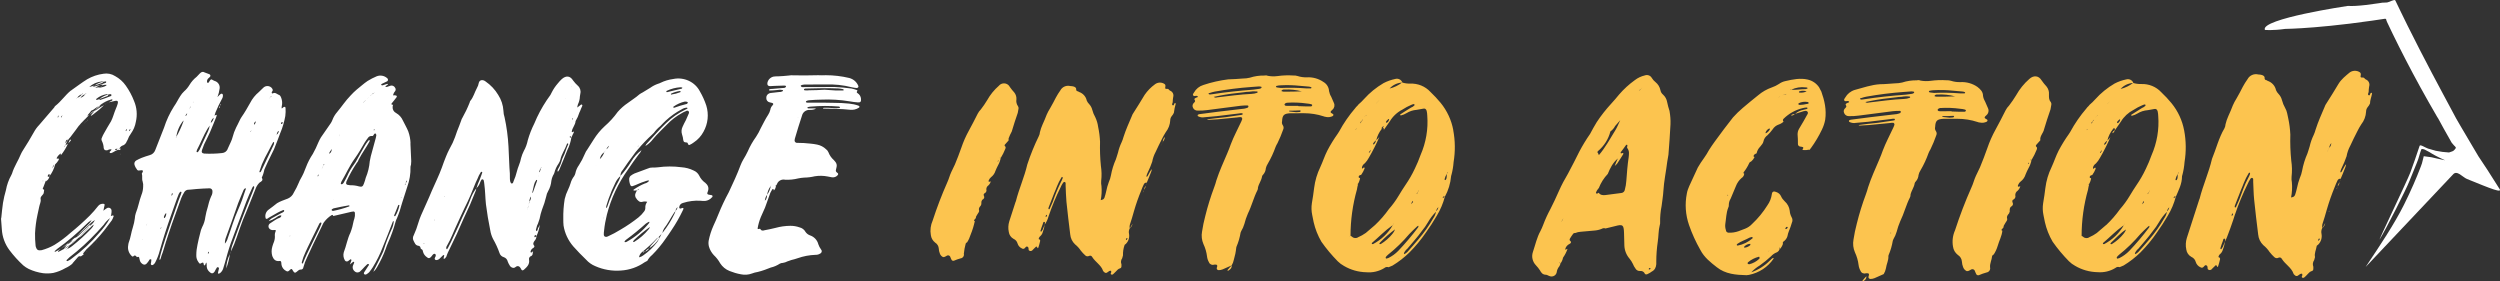 <?xml version="1.0" encoding="UTF-8"?><svg id="Change_Into_Action" xmlns="http://www.w3.org/2000/svg" xmlns:xlink="http://www.w3.org/1999/xlink" viewBox="0 0 321.384 36.169"><rect x="0" y="0" width="321.384" height="36.169" fill="#333333" stroke="none"/><defs><clipPath id="clippath"><rect x=".134" width="321.25" height="36.141" fill="none" stroke-width="0"/></clipPath></defs><g clip-path="url(#clippath)"><path d="M15.538,19.745c-.026.059-.076.107-.137.133.053-.037.1-.082.137-.133ZM15.334,19.126c-.064.031-.097.093-.129.121.161.121.254-.031.351-.124h-.222v.003ZM13.77,29.571c.064-.062.097-.093.126-.124-.032.031-.096.062-.126.124ZM13.726,13.277c.091-.028.175-.071.254-.124-.097.031-.158.093-.254.124ZM13.472,13.402h.032c.064-.031.158-.093.222-.124-.088.034-.172.076-.254.124ZM12.566,30.962c-.023.023-.047.062-.085.096.035-.025.067-.057.085-.096ZM12.481,31.058s-.026.023-.044.028c.015-.008.029-.017.044-.028ZM12.469,31.086h-.032c-.041.034-.073.076-.097.124.032-.031.064-.093.126-.124h.003ZM12.215,31.332c-.047.023-.091.054-.126.093.032-.031.097-.062.126-.093ZM12.06,31.465c-.032.037-.073.059-.099.082.041-.017.073-.048.099-.082ZM12.089,31.425c-.006.014-.018.028-.029.042.012-.011.021-.025.029-.042ZM11.832,31.672c.059-.025.102-.068.129-.124-.032.031-.064.093-.129.124ZM12.168,14.227s-.015.011-.021.017c-.135.255-.398.41-.488.673.161-.085.31-.189.444-.308.453-.328.877-.69,1.272-1.083-.248.104-.485.24-.699.401-.149.13-.322.237-.509.311v-.011ZM11.358,32.135c-.023.023-.047.062-.085.096.035-.025.067-.057.085-.096ZM11.274,32.231s-.026.023-.044.028c.018-.008.029-.017.044-.028ZM11.279,15.381c-.023.045-.056.088-.097.121.032-.031.064-.031.097-.062v-.062.003ZM11.104,32.381h.032c.032-.031.064-.093.097-.124-.032.031-.064.093-.126.124h-.003ZM11.057,15.627c-.032.031-.064.093-.097.124.032-.031.064-.062.126-.124.038-.034.073-.076.097-.124-.026.054-.07.099-.129.124h.003ZM11.008,32.505c-.047.023-.091.054-.126.093.032-.031.097-.062.126-.093ZM10.835,15.873c.032-.031.097-.093.126-.124-.056.025-.102.068-.126.124ZM10.581,16.09c.047-.023.091-.054.129-.093-.032.031-.097.062-.129.093ZM10.514,16.198c.023-.034.044-.062.067-.107-.032.031-.032.062-.064.093,0,.006-.003.009-.003.014ZM10.514,16.198s-.018.028-.026.045c.015-.011.023-.028.026-.045ZM10.277,33.093c.032-.062.093-.093.126-.124-.056.025-.102.068-.126.124ZM10.151,33.187c.047-.023.091-.054.129-.093-.032.031-.097.062-.129.093ZM10.022,33.308c.047-.023.091-.054.129-.093v-.031c-.026.057-.07.099-.129.124ZM10.022,33.308c-.032.031-.064.093-.093.124.038-.034.07-.076.093-.124ZM8.771,18.434c.102-.096.199-.198.286-.308.041-.042.061-.096.064-.155,0-.062-.126,0-.19.093-.064.124-.097.277-.158.37h-.003ZM5.886,23.248c.006.02.023.037.044.042.035.009.073-.008.082-.042h-.126ZM8.169,32.014s.015-.006.021-.008c0,0,.003-.006.006-.009-.009.006-.018.011-.026.017ZM10.736,15.536c.021-.02.041-.04.061-.059-.012.006-.026.014-.038.025-.006.011-.015.023-.021.034h-.003ZM16.827,17.181c-.181.232-.319.495-.412.772-.097.155-.158.308-.254.495,0-.014,0-.02-.003-.028-.105.15-.26.26-.441.305-.172.085-.307.229-.38.401-.064.031-.097.093-.129.121-.248.082-.482.198-.699.342-.076.025-.152.057-.222.093-.064,0-.129,0-.158-.031-.044-.037-.05-.102-.012-.144.003-.003.006-.009.012-.011.064-.093.158-.155.19-.215.032-.031-.032-.093-.032-.093-.17-.006-.336.037-.476.124-.254.062-.447-.031-.479-.277-.012-.308-.088-.614-.225-.893-.082-.144-.082-.317,0-.461.07-.181.155-.356.254-.526.286-.523.602-1.049.918-1.572.254-.495.38-1.049.602-1.572.099-.221.184-.447.251-.678.094-.308-.032-.432-.319-.367-.287.062-.573.124-.827.187.129-.062.254-.155.412-.218.032-.031.096-.093.032-.153,0,0-.064-.031-.097,0-.599.153-1.143.444-1.596.84-.172.088-.333.187-.488.302-.149.13-.322.237-.509.311v-.031c-.126.277-.412.432-.509.709.088-.045.172-.099.251-.158-.207.221-.415.441-.634.661v-.04c-.023.045-.056.087-.097.121-.006.014-.018.028-.029.042-.018.017-.035.034-.053.051-.015.011-.029.023-.047.031-.018.017-.038.045-.056.073-.021.023-.041.045-.061.065-.044.025-.082.062-.105.107.006-.006.015-.014.021-.02-.245.269-.473.554-.672.854-.222.308-.476.616-.699.924-.289.3-.506.659-.634,1.049-.032.031-.097.062-.126.124l-.032.031c.032.031.064.031.064,0,.023-.057.056-.107.097-.153.126-.093.254-.155.319-.218-.231.543-.541,1.052-.921,1.512v-.246c-.216.139-.392.331-.509.554-.032.062-.032.155.032.124.222-.062.286,0,.193.184-.12.204-.269.393-.444.554-.132.548-.38,1.063-.728,1.512.015-.051.023-.102.032-.153,0-.031,0-.093-.032-.093-.032-.031-.097,0-.097,0-.085.057-.132.15-.126.246,0,.093.064.093.129.062.032,0,.064-.031.097-.062-.032.232-.155.444-.348.585h-.126c-.097.277-.222.554-.316.831-.064.124-.158.246.064.308.032.008.05.042.041.073,0,.006-.006.014-.009.02,0,.093-.032.153-.032.246,0,.37-.509.495-.412.893.064.339-.126.647-.187.987-.064.339-.158.678-.219,1.018-.17.783-.272,1.575-.313,2.372-.009.523.012,1.049.067,1.569,0,.062.032.121.032.184.129.401.286.492.734.43.582-.155,1.137-.384,1.655-.681.745-.464,1.45-.992,2.099-1.577.854-.69,1.669-1.422,2.447-2.194.386-.39.745-.803,1.079-1.235.164-.209.433-.314.699-.28.07,0,.129.054.132.121,0,.011,0,.023-.003.034-.064.246-.094.495-.158.741.129-.113.269-.215.415-.311.167-.133.415-.107.55.054.058.071.091.161.088.252.006.133-.003.269-.032.401-.006.096-.026.189-.061.277.059,0,.117-.023.158-.062.161-.031.254.031.193.121-.055.172-.129.339-.222.495-.316.432-.634.834-.953,1.266-.705.879-1.479,1.707-2.318,2.471-.126.155-.254.308-.38.464-.064.062-.032.121.032.184-.123.073-.24.158-.351.246-.158-.031-.286-.028-.383.093-.135.138-.263.283-.38.432-.126.121-.222.277-.348.401h.032c-.275.24-.585.438-.924.588-.485.283-1.008.492-1.558.619-.433.073-.871.085-1.307.034-.643-.09-1.266-.274-1.85-.548-.251-.124-.488-.28-.702-.461-.643-.594-1.234-1.241-1.757-1.936-.596-.791-.941-1.733-.994-2.708-.032-.433-.067-.862-.099-1.295-.006-.073.006-.147.032-.215.061-.616.126-1.264.216-1.88.093-.551.219-1.097.377-1.634.12-.678.357-1.334.696-1.942.038-.071.07-.141.097-.215.251-.862.792-1.634,1.14-2.499.073-.161.158-.314.254-.461.509-.772.953-1.543,1.394-2.312.187-.348.421-.67.699-.958.666-.741,1.269-1.512,1.935-2.253.032-.062.064-.153.126-.184.763-.588,1.272-1.388,2.002-1.976.032,0,.064-.031.097-.062.669-.464,1.304-.958,2.002-1.391.643-.373,1.356-.616,2.102-.712.52-.088,1.058.02,1.497.305.55.3,1.02.721,1.374,1.23.433.613.789,1.272,1.055,1.968.362.848.441,1.784.231,2.68-.091.543-.307,1.06-.634,1.51l-.003.006ZM9.721,33.215v-.031c.047-.023.091-.054.126-.093-.032.031-.097.062-.129.093-.026.057-.07.099-.129.124-.032.031-.064.093-.093.124.038-.034.07-.076.093-.124.047-.023.091-.054.129-.093h.003ZM9.976,32.969c-.056.025-.102.068-.126.124.032-.062.093-.093.126-.124ZM10.578,32.505c-.047.023-.091.054-.126.093.032-.031.097-.062.126-.093ZM10.929,32.135c-.023.023-.047.062-.085.096-.015.009-.026.023-.044.028-.032.031-.064.093-.126.124h.032c.032-.031.064-.093.097-.124.018-.008.029-.017.044-.028.035-.025.067-.057.085-.096h-.003ZM11.785,31.332c-.047.023-.091.054-.126.093-.032.062-.097.093-.129.124-.023.023-.047.062-.085.096-.015.008-.026.023-.044.028.015-.009.029-.017.044-.028.035-.025.067-.057.085-.096.056-.025.102-.068.129-.124.032-.031.097-.062.126-.093ZM12.136,30.962c-.023.023-.047.062-.085.096-.015.008-.026.023-.044.028-.041.034-.073.076-.097.124.032-.031.064-.093.126-.124h-.032c.015-.008.029-.017.044-.028.035-.025.067-.057.085-.096h.003ZM13.469,29.45c-.032.031-.097.062-.126.124.064-.062.097-.093.126-.124ZM12.402,29.916c-1.061,1.142-2.219,2.196-3.464,3.152-.126.124-.254.246-.38.37v.093c.038.025.082.037.129.031.234-.096.45-.235.634-.401,1.254-.933,2.394-1.999,3.4-3.18.555-.591,1.035-1.244,1.429-1.945-.325.24-.602.534-.824.865-.319.339-.605.678-.921,1.018l-.003-.003ZM7.044,32.361s.064.031.064,0c.199-.09.389-.195.573-.308.05-.031.102-.062.152-.093-.015.011-.029.02-.044.031-.097.093-.222.187-.319.28v.093s.064.031.064,0c.199-.09.389-.195.573-.308.015-.009.026-.017.041-.025-.059.057-.088.085-.12.116.035-.04.079-.071.126-.093.012-.014.023-.028.032-.042.231-.082.447-.204.634-.359.067-.054.132-.107.196-.161-.135.178-.269.339-.403.52-.012.003-.021.008-.032.011-.064.062-.097.093-.126.124.035-.04.079-.071.126-.093.012-.014.023-.028.032-.042.231-.082.447-.204.634-.359.88-.695,1.707-1.447,2.479-2.256.152-.15.272-.328.348-.526.032-.031.097-.093.126-.124.032-.031.064-.062.126-.124-.064.031-.097.093-.126.124-.064.031-.097.093-.126.124-.175.09-.327.215-.444.37-.383.339-.731.678-1.082,1.018-.152.139-.322.257-.506.353.433-.39.851-.797,1.254-1.218.088-.087.164-.187.228-.288.076-.079.155-.155.231-.235.19-.161.342-.362.444-.585-.26.15-.497.339-.699.557-.552.551-1.128,1.08-1.722,1.589.512-.52,1.041-1.04,1.549-1.558.19-.161.342-.362.444-.585-.26.15-.497.339-.699.557-1.149,1.148-2.391,2.199-3.718,3.152-.097.093-.222.187-.319.28v.093l.006-.008ZM5.585,23.248h-.129c.006.02.023.037.044.042.035.011.073-.008.082-.042h.003ZM6.965,21.15c-.123.127-.202.288-.222.461.099-.141.175-.297.222-.461ZM7.599,14.801c-.056.079-.12.15-.19.218v.062h.064c.032-.093.097-.187.126-.277v-.003ZM8.029,14.801c-.056.079-.12.15-.19.218v.062h.064c.032-.093.097-.187.126-.277v-.003ZM8.692,17.973c0-.062-.129,0-.19.093-.064.124-.097.277-.158.37.102-.096.199-.198.286-.308.041-.042.061-.096.064-.155h-.003ZM9.92,12.579c.251-.079.468-.243.605-.464.032,0,.064-.031.097-.031.032-.031.064-.062,0-.062-.018,0-.032.011-.032.028-.035,0-.061.028-.064.062-.251.082-.465.246-.605.464-.064.031-.097.093-.126.124.032-.031.097-.062.126-.124v.003ZM10.28,15.997c-.032.031-.097.062-.129.093-.032.031-.032.062-.064.093,0,.006-.003.009-.003.014-.009.014-.018.028-.026.045.015-.011.023-.028.026-.045.023-.034.044-.062.067-.107.047-.023.091-.054.129-.093ZM11.048,12.022c-.018,0-.032.011-.032.028-.035,0-.061.028-.064.062-.251.082-.465.246-.605.464-.064.031-.097.093-.129.124.032-.031.097-.062.129-.124.251-.079.468-.243.605-.464.032,0,.064-.031.097-.031.032-.031.064-.062,0-.062v.003ZM12.127,11.005c-.076.057-.152.119-.222.184.561-.144,1.114-.319,1.655-.529.064,0,.097-.093.097-.124,0-.062-.064-.09-.129-.062-.102.009-.205.025-.307.045-.012-.048-.067-.071-.123-.045-.611.048-1.184.3-1.622.712.219-.057.435-.119.652-.184v.003ZM12.259,11.276c.143-.009.286-.025.427-.059.05-.011.093-.023.14-.037-.047.028-.093.062-.137.093-.018,0-.032.003-.05.003l-.032.031h.032c.015-.014.035-.023.05-.034.143-.009.286-.025.427-.059.415-.093.702-.28.541-.311-.132-.017-.263,0-.386.045.009-.023-.003-.04-.041-.045-.216-.025-.433.031-.605.155-.129.057-.251.13-.362.212-.018,0-.032.003-.05.003l-.032.031h.032c.015-.014.035-.023.05-.034l-.003.006ZM14.328,12.2c-.032-.093-.097-.093-.19-.093-.088.014-.172.034-.257.057-.035-.054-.091-.057-.17-.057-.468.076-.906.269-1.272.557-.064.062-.126.093-.064.155.05.031.111.031.161,0,.088-.025.175-.054.26-.085-.021.025-.026.051.009.085.05.031.111.031.161,0,.412-.124.795-.28,1.178-.435.067,0,.129-.034.158-.093.032,0,.032-.062.032-.093l-.006.003ZM15.255,19.002c-.032.062-.096.093-.126.124h-.222c-.064.031-.096.093-.129.121.161.121.254-.031.351-.124.056-.025.102-.068.126-.124v.003ZM16.152,18.411s-.012-.014-.023-.025h-.032c.02,0,.041.011.055.025ZM16.331,16.568c-.032.031-.064.062-.126.124-.064.093-.064.184,0,.153.032-.031.064-.093.096-.124.023-.048.032-.102.032-.153h-.003ZM16.76,16.568c-.032.031-.064.062-.126.124-.064.093-.064.184,0,.153.032-.031.064-.093.096-.124.023-.048.035-.102.032-.153h-.003ZM12.168,14.239s.018-.02.026-.031c-.009.006-.018.014-.026.02v.011ZM9.791,30.846s-.023.014-.035.023c-.219.192-.439.379-.666.563-.009.011-.021.023-.029.034.278-.164.526-.373.731-.616v-.003ZM13.296,13.277c.091-.028.175-.071.254-.124-.097.031-.158.093-.254.124ZM13.042,13.402h.032c.064-.031.158-.093.222-.124-.088.034-.172.076-.254.124ZM13.869,12.291c.032,0,.032-.062.032-.093-.006-.017-.012-.025-.021-.037-.371.096-.716.266-1.014.5-.029.028-.056.048-.073.071.316-.107.617-.229.918-.35.067,0,.129-.034.158-.093v.003ZM12.826,11.18c.243-.071.418-.17.444-.226-.076.028-.152.062-.216.11-.079.034-.155.073-.225.119l-.003-.003ZM13.226,10.538s-.003-.011-.006-.017c-.398.079-.772.243-1.093.486.339-.105.675-.218,1.006-.345.064,0,.096-.093.096-.124h-.003ZM12.194,14.208c.263-.215.514-.441.754-.681-.073.031-.143.062-.213.099-.199.175-.383.368-.541.582ZM12.168,14.208c-.228.09-.427.24-.573.432-.038.04-.076.079-.111.119.067-.048.132-.096.193-.153.161-.116.319-.24.471-.365.006-.011.015-.023.021-.037v.003ZM10.85,15.44v-.02c-.018.02-.038.037-.056.057.018-.008.038-.017.056-.034v-.003ZM10.674,15.595c-.021.02-.041.042-.064.062-.012.014-.026.028-.038.04-.015.02-.026.037-.041.051.032-.031.064-.062.126-.124.029-.025.053-.057.073-.09,0,0-.006.006-.009.009-.015.02-.032.037-.053.051l.006.003ZM10.426,15.853c.035-.034.079-.079.105-.105-.009.003-.015.011-.023.014-.029.028-.056.059-.085.087l.003.003ZM11.779,28.746c.032-.031.064-.062.126-.124-.064.031-.097.093-.126.124ZM11.651,28.867c.032-.031.097-.093.126-.124-.064.031-.097.093-.126.124ZM8.158,32.019s-.006.006-.009.009c.006-.003.015-.009.021-.011-.003,0-.009.003-.012.006v-.003ZM7.833,31.96c.672-.483,1.324-.995,1.953-1.532-.067.068-.135.136-.199.201.199-.099.38-.223.541-.37.351-.339.699-.678,1.082-1.018.117-.155.269-.283.444-.37-.032.082-.073.161-.12.235-.503.509-1.02,1.018-1.517,1.526.012-.006.023-.011.035-.02-.097.088-.196.172-.292.257-.257.144-.482.336-.666.563-.023.02-.047.04-.07.057.015-.017.026-.037.041-.054-.289.195-.579.393-.865.565.146-.195.292-.367.435-.565-.266.181-.535.362-.801.526ZM8.634,31.462c.278-.164.526-.37.731-.616-.286.155-.535.365-.731.616ZM29.683,32.327c-.032.093-.094.215-.126.339.061-.104.105-.221.126-.339ZM29.558,32.666c-.298.574-.459,1.204-.471,1.846.219-.599.377-1.218.471-1.846ZM28.295,13.625c.006-.014.009-.031.015-.045-.006.006-.009.011-.015.014v.031ZM28.327,13.439c.003.048-.003.093-.018.139.032-.031.061-.068.082-.107v-.093c-.032.031-.064.031-.064.062ZM28.201,13.902c.064-.062.064-.184.094-.277-.064.093-.19.155-.094.277ZM36.038,17.082c-.254.71-.538,1.416-.822,2.126-.126.277-.283.554-.409.831-.254.523-.506,1.018-.728,1.541-.082.155-.134.322-.158.492-.044.201-.108.396-.19.585-.032.062-.096.153-.064.215.193.308-.061.461-.283.585-.205.192-.365.424-.476.678-.283.738-.599,1.478-.886,2.216-.283.647-.506,1.295-.789,1.911-.283.738-.538,1.478-.789,2.216-.211.63-.465,1.249-.76,1.849.032-.348.117-.693.251-1.015.789-2.216,1.611-4.373,2.496-6.53.064-.153.126-.339.19-.492.032-.121.097-.215.032-.339-.064-.062-.158.031-.254.246-.251.554-.506,1.108-.728,1.693-.664,1.787-1.359,3.604-2.02,5.419-.283.8-.506,1.631-.725,2.431-.094.277-.158.554-.251.831-.082.218-.222.413-.412.554-.05.028-.102.051-.158.062-.129-.031-.096-.124-.064-.215.032-.124.064-.246.094-.401.038-.079,0-.172-.082-.209-.006,0-.009-.003-.015-.006-.079-.023-.164.017-.19.093-.096.147-.181.302-.254.461-.158.246-.38.308-.605.093-.231-.17-.383-.427-.415-.707.006-.187-.006-.37-.032-.554-.032.031-.064.093-.097.124-.064.093-.032.277-.19.246-.064,0-.064-.184-.097-.277-.032-.093-.097-.093-.19-.059-.287.184-.287.153-.444-.059-.204-.266-.307-.591-.289-.922,0-.455.056-.91.155-1.354.093-.492.219-.984.345-1.478.05-.266.134-.523.251-.769.216-.404.357-.842.409-1.295.076-.438.181-.871.316-1.292.064-.203.117-.407.158-.616.076-.263.17-.52.283-.769.111-.186.167-.401.158-.616.021-.201-.129-.379-.336-.399h-.047c-.254,0-.541.031-.827.034-.541.034-1.049.065-1.558.127-.158,0-.287.031-.444.031-.199.048-.365.187-.444.37-.135.218-.251.444-.348.678-.254.71-.506,1.385-.757,2.095-.283.8-.599,1.603-.854,2.434-.283.8-.506,1.6-.757,2.403-.123.311-.228.63-.316.953-.032.031-.064.031-.097.062,0-.031-.064-.062-.032-.093.094-.43.219-.862.345-1.295.567-1.846,1.231-3.664,1.862-5.512.19-.523.348-1.046.567-1.541.032-.062.032-.155.064-.215,0-.031-.032-.093-.064-.09-.044-.006-.091.006-.126.031-.059.079-.111.161-.158.246-.094.215-.158.432-.251.647-.506,1.447-1.041,2.895-1.514,4.373-.251.769-.474,1.541-.693,2.309-.126.489-.307.964-.538,1.416-.07.167-.193.305-.348.401h-.158c-.059-.028-.097-.087-.097-.153.035-.13.056-.266.061-.401.032-.093.032-.153-.064-.184-.079-.023-.164.017-.19.093-.088.155-.193.3-.319.433-.117.167-.354.212-.529.096-.015-.011-.029-.023-.044-.034-.158-.102-.272-.255-.319-.43-.032-.121-.064-.246-.097-.399-.035-.068-.12-.096-.19-.062-.026.02-.061.031-.097.031-.129-.215-.286-.308-.476-.09-.032.031-.126,0-.158-.031-.403-.359-.585-.893-.482-1.413.009-.116.029-.229.064-.339.251-.616.316-1.323.535-1.97.117-.373.202-.752.251-1.139.012-.229.053-.458.126-.678.316-.769.442-1.603.725-2.341.137-.334.21-.687.219-1.046.026-.226.003-.458-.064-.676-.129-.337,0-.676-.099-.984-.032-.062.064-.153.094-.215.093-.215.032-.277-.222-.246-.097,0-.19.031-.286.031-.076,0-.146-.034-.19-.093-.161-.201-.281-.43-.351-.676-.047-.201.041-.41.222-.523.225-.127.459-.24.699-.339.351-.124.666-.249,1.017-.342.342-.082.617-.325.731-.647.38-.987.757-1.939,1.137-2.895.304-.95.728-1.86,1.266-2.711.316-.432.538-.924.824-1.357.132-.215.292-.41.476-.585.275-.24.511-.52.699-.831.237-.401.55-.758.921-1.049.146-.136.283-.28.412-.432.222-.215.38-.277.637-.124.19.09.383.122.573.215.114.034.175.153.14.263-.009.028-.023.054-.044.076-.032.031-.097.093-.126.124-.187.122-.286.336-.254.554.032.031.032.093.064.093.059.025.126.003.155-.051,0-.003.003-.006.006-.011.05-.085.102-.167.158-.246.126-.153.158-.184.38-.031.064.031.129.062.19.09.447.119.734.54.669.984-.05.379-.143.752-.283,1.108.12-.15.26-.283.412-.401.073-.062.181-.054.245.014.021.023.035.048.041.076.026.192-.018.39-.126.554-.307.56-.582,1.136-.822,1.724-.064.124-.064.277-.126.43.061-.031.094-.093.158-.093.026-.023.061-.034.096-.031.018.017.029.037.032.059-.032.062-.032.155-.061.215-.283.678-.538,1.354-.822,2.001-.126.277-.254.554-.38.8-.257.464-.468.947-.631,1.447-.093.277,0,.43.287.461.763.04,1.529.017,2.289-.068.339-.02.631-.24.731-.557.126-.308.284-.585.409-.893.093-.198.167-.404.222-.616.105-.413.254-.817.442-1.201.158-.277.286-.585.444-.893.073-.161.155-.314.254-.461.412-.585.76-1.201,1.108-1.818.275-.543.663-1.026,1.14-1.419.19-.155.348-.37.541-.523.272-.291.734-.311,1.035-.048.018.014.032.028.047.045.158.184.222.336.032.523-.032.048-.032.107,0,.153,0,.062.097.062.129.031.319-.155.509.09.734.181.19.031.286.246.351.43.093.266.129.551.096.831-.035.161-.058.325-.061.492.129,0,.158-.124.254-.153.056-.057.149-.062.207-.008.029.025.047.062.047.099.023.348.015.698-.029,1.046-.132.738-.342,1.459-.631,2.154l-.009.008ZM36.129,15.881c0,.031.032.093.064.062.097,0,.126-.093.158-.184-.032-.031-.064-.093-.064-.062-.126,0-.158.093-.158.184ZM18.353,30.724c-.015.017-.023.037-.029.059l-.003.003c0,.017-.015.031-.032.028v.031l.032-.031s0-.023.003-.034c.026-.025.029-.028.029-.059v.003ZM18.92,28.723c-.056.107-.099.221-.126.339.032-.116.076-.229.126-.339ZM20.736,29.181c-.032.062-.064.093-.093.153-.032,0,0,.062,0,.093,0-.031.032-.062.064-.093,0-.054.009-.105.032-.153h-.003ZM21.367,27.395h-.032c-.114.124-.202.272-.254.433-.032.062,0,.121,0,.153,0,.021.011.042.032.062,0-.031.032,0,.064-.031.143-.172.213-.396.19-.616ZM22.153,24.839c-.094.062-.094.124-.094.215v.153c0-.062.061-.093.094-.153.061-.121.061-.246,0-.215ZM23.591,15.482c-.509.614-.827,1.351-.932,2.129-.018.028-.032.059-.05.088l.032.031c.003-.04.012-.079.018-.121.354-.625.655-1.272.9-1.945.032-.062,0-.121.032-.184v.003ZM24.068,14.558c-.108.076-.187.184-.222.308v.031h.064c.085-.096.137-.215.158-.339ZM27.096,15.81c.213-.167.348-.41.377-.676-.219.164-.354.41-.377.676ZM26,11.384c.032-.031.096-.062.126-.124-.064.062-.097.093-.126.124ZM24.542,13.727c-.032-.031-.064-.031-.064.031-.018.017-.023.037-.029.059-.012.009-.023.02-.035.031-.035.079-.067.164-.094.246.029-.088.073-.17.126-.246,0-.011,0-.023.003-.031.021-.017.041-.028.061-.028,0-.031.032-.031.032-.062ZM25.085,12.777c-.055.079-.117.153-.164.24-.056.076-.097.158-.126.246.032-.093.096-.153.126-.246.058-.079.111-.158.164-.24ZM25.799,18.923c.316-.678.631-1.385.95-2.063.108-.226.178-.467.211-.715-.105.136-.193.274-.304.435-.506.862-.854,1.787-1.33,2.68-.026.071-.047.144-.064.215,0,.031.032.062.064.093.044.006.091-.006.126-.031.152-.184.272-.393.348-.616v.003ZM26.854,32.395l-.032-.031c-.094.031-.094.124-.094.184v.062c.032,0,.064,0,.097-.062.015-.051.023-.102.032-.153h-.003ZM31.601,24.322c0-.062,0-.093-.032-.121-.032,0-.096,0-.096.031-.061.054-.117.116-.158.187-.222.554-.473,1.108-.696,1.693-.506,1.447-1.008,2.895-1.546,4.342-.117.274-.17.568-.158.862.184-.215.313-.469.38-.741.442-1.202.789-2.462,1.324-3.632.354-.803.658-1.625.915-2.462.029-.048.05-.099.061-.155l.006-.003ZM32.314,16.752c-.023.045-.056.088-.094.124-.032.031,0,.062,0,.093.018-.017.029-.04.032-.062.032-.062.032-.09.064-.153l-.003-.003ZM32.852,15.581c-.061.124-.286.215-.158.461.094-.155.222-.277.158-.461ZM34.594,12.656c.032-.031.096-.062.126-.122.093-.051.172-.124.222-.215-.035.037-.079.068-.126.093-.023.045-.056.088-.096.124-.064.031-.094.09-.126.122v-.003ZM35.243,18.346c0-.031-.032-.062-.064-.093-.023,0-.047.014-.064.031-.064.124-.126.215-.19.339-.158.277-.254.523-.412.8-.316.56-.602,1.136-.854,1.724-.126.308-.19.616-.316.924,0,.031.064.062.064.093.073-.025.132-.082.158-.155.538-1.139,1.076-2.281,1.613-3.389.035-.088.056-.181.061-.277l.003.003ZM35.845,16.899l-.032-.031c-.032-.031-.064-.031-.064,0-.108.133-.175.294-.19.461.14-.11.24-.26.286-.432v.003ZM42.89,25.642h.029v-.028l-.029.028ZM52.761,18.419c.035.76.07,1.552.105,2.309,0,.158-.032.317-.032.475-.038.079-.059.167-.064.255.026.873-.117,1.741-.418,2.564-.225.729-.453,1.425-.681,2.123-.167.659-.383,1.303-.649,1.931-.073.13-.129.269-.164.41-.251.93-.576,1.843-.973,2.725-.111.249-.21.5-.292.76-.307.834-.687,1.64-1.14,2.408-.117.215-.272.407-.456.571.061-.175.137-.345.228-.506.292-.602.617-1.204.909-1.837.097-.181.172-.373.228-.571.254-.82.558-1.623.909-2.406.199-.376.319-.783.357-1.204-.064.031-.129.031-.129.062-.421,1.077-.845,2.216-1.301,3.293-.342.89-.766,1.75-1.268,2.564-.132.223-.295.413-.456.633-.094.102-.205.187-.327.255-.079.073-.199.085-.295.034-.132-.093-.067-.221,0-.317.164-.254.325-.506.488-.76.064-.065.132-.158.064-.223-.097-.093-.196,0-.26.065-.196.189-.392.382-.555.571-.079.093-.167.178-.26.254-.172.201-.479.229-.687.062-.012-.008-.023-.02-.035-.031-.26-.195-.342-.537-.199-.823.032-.096.096-.223.129-.317,0-.031-.032-.062-.064-.096h-.067c-.097.096-.228.189-.424.348.056-.184.12-.362.196-.537,0-.031,0-.096-.032-.096-.026-.025-.061-.037-.099-.031-.097.065-.196.158-.292.223-.126.09-.307.065-.401-.057-.009-.011-.018-.025-.023-.037-.187-.317-.237-.693-.134-1.043.325-.823.453-1.71.845-2.502.19-.492.33-1.001.421-1.521.073-.206.129-.418.161-.633v-.413c-.032-.127-.132-.189-.231-.158-.167.017-.33.048-.491.096-.687.158-1.374.32-2.061.48-.032-.093-.1-.189-.196-.124-.368.226-.69.517-.947.857-.067.076-.12.161-.164.255-.424.888-.845,1.741-1.268,2.629-.26.537-.52,1.108-.78,1.679-.205.416-.368.851-.488,1.298-.009.167-.152.297-.325.288-.012,0-.023,0-.032-.003-.196,0-.327.158-.456.254-.228.223-.359.189-.523-.093,0-.021-.011-.041-.032-.062-.132-.221-.164-.221-.359-.062-.032.031-.064.096-.132.127-.085.087-.225.102-.327.034-.325-.153-.555-.447-.623-.789,0-.127-.035-.255-.035-.348-.032-.127-.099-.189-.231-.158-.523.065-.754-.218-.918-.63-.117-.393-.117-.808-.003-1.201.061-.226.138-.45.228-.664.096-.274.129-.565.096-.854,0-.153.032-.302.097-.444.064-.158.032-.221-.164-.189h-.292c-.19-.028-.351-.147-.427-.317-.064-.178-.015-.379.129-.506.196-.127.424-.285.62-.413.091-.045.178-.099.26-.158.196-.158.588-.127.62-.475-.327-.062-.523.192-.751.32-.275.175-.57.314-.883.413.152-.203.354-.367.588-.478.327-.189.687-.382,1.046-.571.105-.04.204-.093.295-.158.032-.031.097-.127.064-.158-.006-.048-.053-.079-.1-.073-.012,0-.021.006-.032.011-.234.093-.465.201-.687.32-.392.223-.783.447-1.175.667-.059.054-.123.096-.196.127-.097.031-.196,0-.196-.093-.105-.401.047-.828.389-1.077.359-.255.719-.54,1.079-.826.207-.124.427-.232.655-.319.228-.096.491-.192.751-.285.342-.153.611-.424.751-.76.248-.415.468-.851.652-1.297.061-.164.137-.322.228-.475.275-.475.503-.973.684-1.49.225-.599.52-1.173.88-1.71.272-.481.508-.978.716-1.49.097-.218.205-.43.325-.633.424-.602.848-1.235,1.272-1.837.079-.119.143-.246.196-.379.14-.382.351-.735.62-1.046.588-.698,1.076-1.459,1.728-2.126.245-.269.506-.523.783-.76.456-.35.88-.76,1.403-1.111.374-.232.769-.435,1.178-.605.459-.175.982-.079,1.342.249.114.082.137.24.053.35-.038.048-.091.079-.149.093-.196.096-.392.192-.588.285-.064.031-.132.096-.064.158.05.028.108.04.164.031.097-.031.196-.065.295-.096.099-.034.228-.065.327-.096.064.031.096.062.032.093-.102.093-.21.178-.327.254.164.127.327,0,.456-.031.099-.031.196-.065.295-.096.219-.02.427.093.523.283.099.133.099.311,0,.444-.138.153-.228.339-.26.537.097-.017.196-.017.295,0,.164,0,.228.127.164.221-.09.133-.187.26-.292.379-.132.158-.228.285-.359.444-.032.031-.032.093.032.158h.164c-.038.09-.059.187-.064.285-.026.331.155.642.462.789.383.221.681.551.854.947.231.475.494.916.69,1.391.181.497.281,1.02.298,1.549l-.006-.003ZM37.319,30.323c-.032-.031-.067-.031-.064,0-.032.031,0,.031,0,.062.018,0,.032-.014.032-.031.018,0,.032-.014.032-.031ZM40.864,22.691c.097-.096.064-.189.097-.317-.032.127-.196.189-.097.317ZM41.306,28.638c-.032-.031-.064-.062-.1-.031-.096.042-.17.124-.196.223-.26.506-.52,1.046-.78,1.583-.424.888-.88,1.744-1.236,2.66-.064.221-.129.444-.196.633,0,.062,0,.158.032.158.064.062.097-.031.132-.065.164-.379.292-.76.488-1.139.52-1.046,1.041-2.123,1.561-3.2.108-.218.208-.438.292-.667.032-.031,0-.093,0-.158l.003.003ZM41.677,21.074c-.032,0-.032.031-.067.062,0,.062-.032.096-.032.158-.032.065-.097.158-.132.221-.026.088-.059.172-.097.255.032-.065.064-.158.097-.223.05-.082.094-.167.132-.254.023-.048.058-.09.096-.127v-.093l.003.003ZM47.152,12.74c.032-.031.099-.062.132-.127.032-.031.099-.065.131-.127.038-.04.082-.071.132-.096.026-.057.073-.102.132-.127.032-.031.064-.096.099-.127.126-.045.237-.116.336-.203.018-.006.038-.014.055-.02v-.031c-.018.017-.038.034-.055.051-.126.045-.24.113-.336.203-.032.031-.064.062-.132.127-.041.037-.073.079-.096.127-.05.025-.094.057-.132.096-.064.062-.099.096-.132.127-.032.031-.096.093-.131.127h-.003ZM48.111,16.63c-.026.003-.047.014-.064.031v.093c.032,0,.064-.031.1-.031.032-.062,0-.096-.032-.096l-.003.003ZM46.664,13.215c.032-.031.097-.062.129-.096.026-.057.073-.102.131-.127.032-.031.064-.096.097-.127-.032.031-.067.065-.132.127l-.099.096c-.064.065-.097.096-.129.127h.003ZM43.565,17.557c.032-.062.096-.158.129-.223v-.031c-.05.082-.093.167-.129.255ZM42.685,19.143c-.292.317-.456.667-.325.602.228-.127.26-.379.325-.602ZM44.93,26.476c-.032-.093-.097-.093-.164-.062-.588.096-1.21.223-1.798.353-.1,0-.196.096-.295.127-.023.026-.035.059-.032.096,0,.096.064.093.164.127.702-.136,1.391-.328,2.061-.574.035-.003.061-.031.064-.065v-.003ZM48.374,17.419v-.096c-.026-.057-.059-.11-.097-.158-.067-.031-.096,0-.164.062-.1.096-.097.285-.295.255-.21-.025-.418.076-.523.255-.152.192-.295.393-.424.602-.389.664-.78,1.363-1.236,1.996-.716.984-1.172,2.061-1.76,3.042-.032.065-.032.158-.064.223,0,.031,0,.062.032.062s.067.031.1.031c.096-.037.175-.104.228-.189.164-.285.325-.571.456-.857.222-.514.506-1.006.845-1.459.175-.229.327-.472.456-.729.325-.571.617-1.142.944-1.679.132-.235.286-.455.456-.667.064-.062.097-.158.196-.065.032,0,0,.093-.032.158-.196.348-.424.729-.652,1.077-.26.382-.488.792-.716,1.204-.059.189-.158.362-.292.506-.497.746-.932,1.532-1.301,2.346-.015.051-.026.105-.032.158-.032.127.032.189.132.252.131.031.228.031.359.062.398-.011.798.042,1.178.155.359.093.491,0,.62-.382.091-.237.167-.48.228-.729.284-.678.459-1.394.517-2.123.032-.189.096-.41.129-.633.228-.792.421-1.583.649-2.375.015-.107.035-.212.064-.317v.011ZM51.344,26.397c0-.034-.029-.062-.064-.065-.032,0-.064.031-.097.065-.161.444-.357.888-.52,1.297,0,.031.032.096.067.096,0,.031.064,0,.096-.031.254-.421.43-.882.52-1.363h-.003ZM51.601,25.354h-.032c-.021,0-.032.01-.032.031,0,.031.032.031.064,0v-.031ZM51.797,24.814h-.032l.032.031v-.031ZM52.285,23.231c-.099.062-.096.223-.129.317-.032.062-.067.093-.1.158v.096c.032-.031.064-.065.064-.096.029-.048.041-.105.032-.158.164-.189.228-.382.129-.317h.003ZM72.65,12.622v.051l.026-.025-.026-.025ZM69.552,21.512c-.026.025-.026.051-.053.076.026-.025.053-.051.079-.051,0-.02.012-.037.026-.051-.026-.025-.053-.025-.053.025ZM69.347,21.992c0,.051-.079.102.026.15.076-.178.129-.365.155-.554-.026.051-.079.127-.105.175-.026.076-.053.153-.076.226v.003ZM69.192,22.62v.025h.026v-.025c0-.025-.026-.025-.026,0ZM69.011,23.123c-.026,0-.053.025-.076.025-.138.181-.234.387-.283.605-.076.328-.155.681-.231,1.006,0,.014.012.025.026.023.021,0,.038-.011.053-.025.181-.503.362-1.006.541-1.51,0-.025.026-.025,0-.051.003-.028-.006-.057-.026-.076l-.003.003ZM68.055,25.933c.146-.192.222-.43.207-.667-.146.192-.216.43-.207.667ZM67.953,26.374c.021-.13.056-.255.102-.379v-.062c-.009.011-.015.025-.026.037-.026.15-.053.277-.076.404ZM67.953,26.374c-.07.15-.108.314-.102.478.021-.161.056-.322.102-.478ZM67.745,26.951c.026-.025.076-.076.102-.102-.026.025-.079.051-.102.102ZM74.825,13.69c-.143.252-.202.531-.345.783-.114.382-.278.749-.488,1.094-.029.503-.433.868-.488,1.345-.003.031.006.062.029.085.029,0,.059-.028.088-.028.029-.028.088-.085.117-.057.023.034.032.073.029.113-.117.218-.222.444-.316.673,0-.003,0-.008-.003-.011-.085.557-.257,1.1-.514,1.608-.316.84-.69,1.682-1.035,2.522-.038.082-.085.155-.143.226h-.059l-.029-.028c0-.107.026-.215.085-.308.207-.331.362-.69.459-1.066.041-.155.097-.305.172-.449.14-.272.254-.551.345-.84.088-.269.193-.529.316-.786.026-.051.003-.113-.05-.136,0,0-.006,0-.009-.003-.029,0-.058.028-.088.057-.029,0-.029.028-.029.057-.231.673-.693,1.289-.833,1.99-.047.181-.126.35-.231.506-.257.365-.442.774-.547,1.204-.047.119-.102.232-.172.337-.097.203-.167.421-.202.644-.041.483-.187.95-.43,1.374-.12.198-.196.418-.231.644-.137.582-.322,1.153-.546,1.71-.056.195-.114.393-.172.56-.07.421-.187.834-.345,1.232-.096.175-.164.365-.202.56-.029.141-.143.28.029.418.143-.085.114-.223.172-.365.094-.15.172-.311.231-.478-.059.514-.205,1.015-.43,1.484-.029-.057-.058-.139-.143-.139-.079.034-.126.113-.114.195,0,.085.058.113.117.057.059-.028.088-.085.143-.113-.003.229-.096.45-.257.616-.143.195-.231.393-.029.616.059.113,0,.195-.114.28-.172.085-.301.237-.348.421-.029.057,0,.11,0,.141.035.04.093.042.134.008.003-.003.006-.006.012-.011.05-.054.108-.102.172-.141-.029.085-.029.195-.056.308.003.124-.061.243-.172.308-.222.065-.351.288-.289.506.088.588-.286.924-.661,1.261-.172.141-.289.113-.377-.11-.047-.09-.105-.175-.175-.252-.126-.122-.325-.133-.462-.028-.143.11-.26.195-.433.141-.181-.045-.33-.17-.406-.334-.097-.15-.172-.308-.234-.475-.056-.266-.254-.48-.523-.56-.248-.073-.444-.26-.523-.503-.222-.639-.506-1.258-.845-1.846-.172-.345-.292-.712-.351-1.091-.234-1.119-.412-2.239-.558-3.358-.091-.868-.091-1.736-.21-2.603-.012-.17-.044-.339-.088-.503-.059-.11-.234-.139-.289-.028-.07.116-.126.237-.172.365-.091.269-.248.509-.462.701.117-.382.263-.758.433-1.119.114-.28.202-.56.316-.868,0-.028,0-.113-.088-.113-.032-.003-.064.006-.088.028-.097.144-.184.294-.26.45-.114.308-.26.588-.403.896-.43,1.094-.892,2.213-1.438,3.279-.316.644-.605,1.317-.921,1.99-.462.953-.807,1.962-1.353,2.886-.076.107-.1.24-.059.365,0,.019.01.028.029.028,0,.028.029.028.059.028.029-.057.088-.113.114-.17.289-.531.546-1.066.778-1.597.374-.758.719-1.54,1.064-2.326.345-.758.719-1.456,1.008-2.242.181-.546.453-1.057.807-1.515-.035.215-.102.421-.202.616-.202.503-.403.981-.605,1.484-.576,1.232-1.152,2.493-1.698,3.757-.345.729-.693,1.43-1.035,2.157-.099.192-.184.387-.26.588-.029.161-.111.308-.231.421-.041.034-.091.057-.143.057-.058-.028-.058-.085-.029-.141,0-.085.059-.167.059-.252.018-.023.015-.057-.012-.076-.006-.003-.012-.006-.018-.008-.041-.003-.082.006-.117.028-.117.127-.243.252-.374.365-.114.141-.281.232-.462.252-.146,0-.26-.082-.234-.223.026-.087.064-.172.114-.252.029-.113.058-.223-.059-.308-.088-.057-.202-.028-.319.113-.076.076-.143.161-.202.252-.172.198-.348.226-.52.057-.263-.17-.45-.43-.523-.727-.029-.167-.059-.28-.234-.334-.061-.045-.094-.121-.088-.195-.032-.119-.134-.209-.26-.223-.406-.054-.465-.362-.611-.614-.132-.226-.132-.5,0-.727.242-.526.444-1.068.602-1.625.097-.322.213-.642.345-.953.459-1.066.95-2.075,1.38-3.138.433-1.009.921-1.962,1.295-2.999.172-.478.345-.981.547-1.456.231-.588.546-1.148.836-1.71.222-.492.412-.998.576-1.512.202-.478.374-.953.546-1.428.021-.09.059-.175.114-.252.362-.642.681-1.306.95-1.99.029-.057.029-.167.088-.223.403-.478.547-1.094.836-1.625.129-.218.216-.455.257-.701.085-.308.345-.421.693-.283.064.028.123.065.175.11.663.458,1.219,1.049,1.625,1.73.398.613.628,1.317.672,2.041.006.285.056.568.146.84.269,1.235.436,2.49.503,3.751.061.896.061,1.792.123,2.714.05.492.07.987.061,1.484,0,.085.029.17.029.252.058.223.146.336.234.308.172-.028.143-.17.202-.28.181-.407.327-.828.43-1.261.067-.266.155-.529.257-.786.126-.308.222-.628.287-.953.085-.308.199-.611.345-.896.246-.438.418-.913.517-1.402.21-.732.488-1.444.833-2.129.114-.252.231-.531.345-.786.479-1.012,1.058-1.982,1.728-2.889.059-.113.117-.223.172-.336.208-.413.471-.8.778-1.151.158-.201.33-.387.52-.562.55-.478,1.07-.421,1.447.192.178.243.383.466.608.67.287.254.409.639.322,1.006-.029.113-.029.252-.059.365-.012.359-.1.71-.257,1.037-.041.13-.067.26-.082.396.134-.105.266-.209.4-.311.059-.057.117-.113.202-.057.064.051.073.144.021.206-.006.006-.012.014-.021.02l.015.003ZM54.553,31.239c-.029.028-.059.057-.088.085,0,0-.029.028,0,.028,0,.028.029.028.058,0-.003-.04.006-.079.029-.113ZM55.904,28.296c0-.028-.029-.028-.029-.057l-.029.028v.057c.015-.017.035-.025.059-.028ZM57.169,25.241c-.029,0-.059,0-.029.057h.029c.029,0,0-.028,0-.057ZM67.672,33.809h-.059l.029.028.029-.028ZM73.439,17.67c-.023-.079-.035-.167-.167-.141,0,.028-.029.028-.029.057,0,.136.108.088.196.085ZM73.457,11.118h-.029l.029.057v-.057ZM73.644,15.177c-.088.057-.088.167-.088.28.114-.223.143-.336.088-.28ZM87.105,26.626c-.149.124-.245.3-.266.489.14-.13.234-.302.266-.489ZM85.363,29.385c-.111.175-.181.37-.208.574.029-.028.059-.057.059-.085.576-.735,1.07-1.524,1.476-2.357.067-.127.117-.263.146-.401-.059.085-.117.144-.178.232-.444.661-.798,1.408-1.301,2.041l.006-.003ZM85.038,30.074c.029-.057.088-.085.117-.116-.044.023-.085.051-.117.088v.028ZM83.472,31.915c.699-.452,1.245-1.091,1.567-1.84-.474.489-.918,1.006-1.391,1.524-.064.102-.126.206-.175.317ZM82.937,32.347c.222-.085.406-.237.532-.432-.216.093-.401.243-.532.432ZM82.671,32.347v.116c.085-.028.164-.065.237-.116h-.237ZM82.671,32.463c-.029.028-.088.088-.117.116.059-.028.088-.088.117-.116ZM82.039,18.745c-.029.028-.059.057-.088.088.023-.023.056-.034.088-.028.059-.028.059-.057.029-.057,0-.028-.029,0-.029,0v-.003ZM91.539,25.348c-.222.274-.546.449-.906.486-.199.006-.398-.003-.593-.028-.751-.045-1.506.051-2.219.277-.263.051-.462.257-.5.514-.032.153.064.243.187.212.05-.028.102-.048.158-.059.155-.062.219,0,.187.122-.032.059-.061.15-.094.212-.406.848-.874,1.668-1.4,2.451-.248.365-.497.758-.745,1.091-.523.769-1.117,1.487-1.777,2.148-.26.209-.471.467-.623.758-.117.054-.234.116-.342.181-.894.63-1.956,1.001-3.061,1.066-1.125.085-2.257-.11-3.283-.565-.459-.189-.865-.478-1.19-.842-.564-.543-1.096-1.086-1.631-1.69-.666-.766-1.102-1.696-1.26-2.685-.026-.283-.038-.565-.032-.845-.018-.859.041-1.722.181-2.57.097-.418.242-.823.436-1.21.123-.255.225-.517.31-.786.091-.339.248-.659.468-.939.07-.113.123-.234.155-.362.076-.382.234-.743.465-1.06.292-.452.541-.927.745-1.422.082-.218.199-.421.342-.605.281-.424.529-.848.81-1.272.389-.622.86-1.193,1.403-1.696.634-.551,1.198-1.17,1.684-1.849.383-.438.824-.826,1.31-1.153.468-.365 1-.667,1.467-1.091.126-.093.263-.175.406-.243.313-.184.655-.396 1-.608.304-.218.64-.393 1-.517.108-.028.213-.068.313-.121.509-.249,1.058-.413,1.625-.489,1.389-.294,2.809.362,3.443,1.594.336.577.611,1.182.819,1.812.351,1.131.219,2.352-.365,3.386-.292.548-.722,1.015-1.248,1.363-.155.119-.322.221-.5.302-.126.059-.187.031-.251-.15-.032-.09-.061-.153-.187-.15-.313-.028-.345-.059-.406-.302-.023-.246-.076-.489-.158-.726-.105-.32-.085-.664.059-.967.123-.302.281-.577.436-.879.126-.271.248-.574.371-.848.059-.113.032-.246-.064-.334-.102-.051-.225-.037-.313.031-.175.062-.342.144-.5.243-.734.401-1.397.913-1.964,1.515-.593.605-1.216,1.181-1.745,1.818-.269.362-.608.673-.997.91.055-.161.152-.308.281-.424.81-.848,1.558-1.758,2.4-2.544.728-.707,1.573-1.289,2.496-1.73.079-.028.152-.071.219-.121.026-.02.032-.054.012-.079-.003-.006-.009-.009-.012-.011-.018-.017-.038-.028-.064-.031-.234.017-.459.09-.655.215-.751.396-1.441.885-2.058,1.456-.219.212-.468.455-.687.698-.319.255-.602.551-.842.879-.076.088-.158.17-.248.243-.631.58-1.225,1.196-1.777,1.849-.225.249-.433.512-.623.789-.468.605-.903,1.241-1.339,1.877-.205.212-.316.495-.31.786-.26.232-.473.509-.623.817-.345.687-.646,1.394-.9,2.117-.094.302-.187.574-.278.876-.023.048-.032.099-.032.153v.121c.094.028.094-.031.126-.09.398-1.193.906-2.346,1.523-3.449.091-.172.152-.356.187-.545.523-.585.991-1.216,1.4-1.877.333-.565.777-1.057,1.31-1.456-.082.215-.21.41-.374.574-.468.636-.935,1.272-1.371,1.939-1.257,1.753-2.172,3.712-2.704,5.781-.172.687-.298,1.385-.368,2.086-.026.17-.035.342-.029.514.032.243.252.331.5.212.57-.257,1.123-.554,1.654-.882.81-.472,1.581-.998,2.309-1.577.272-.223.512-.478.716-.757.111-.139.167-.311.155-.483-.015-.271.073-.54.248-.757-.205-.059-.421-.059-.625,0-.193.059-.403,0-.532-.15-.091-.065-.164-.147-.219-.243-.202-.215-.24-.531-.096-.786.061-.09.094-.212.155-.302.061-.031.158-.031.219-.059.032,0,.032-.059,0-.059,0-.031-.032-.031-.032,0-.07.028-.132.071-.187.122-.094,0-.187.031-.281.031-.061,0-.158,0-.158-.028-.061-.059.032-.121.094-.153.418-.288.868-.534,1.342-.729.19-.042.365-.136.5-.274.032-.031.032-.059.061-.09-.038-.02-.082-.031-.126-.031-.17.037-.339.088-.5.153-.406.121-.78.305-1.155.458-.126.031-.219.09-.342.121-.111.042-.237-.011-.281-.119-.114-.269-.167-.557-.158-.845.018-.138.082-.269.187-.362.155-.119.322-.221.5-.302.561-.212,1.155-.427,1.719-.639.175-.085.368-.124.561-.121.24.006.479-.006.719-.031,1.006-.138,2.026-.141,3.031-.008.546.037,1.079.178,1.564.418.316.127.573.365.722.664.17.356.427.667.754.905.032,0,.061.028.064.059.355.301.449.664.283,1.088,0,.059-.029.09-.061.153-.029.121.032.212.19.24.126.031.219.028.345.059.126,0,.187.15.093.272l-.018-.003ZM86.313,12.152c.398-.057.786-.158,1.155-.305.021-.021.031-.041.029-.059v-.031c-.032-.031-.061-.059-.093-.059-.392.048-.772.161-1.125.336-.029.031-.029.059-.029.122.018.017.044.017.061,0l.003-.003ZM88.037,13.054c-.517.119-1.006.336-1.435.639-.032,0-.061.062-.061.09.023.057.088.085.146.065.003,0,.006,0,.009-.003.488-.184.991-.336,1.5-.458.067,0,.126-.034.158-.09.032,0,.061-.031.061-.09.003-.034-.006-.068-.032-.09-.105-.051-.225-.073-.345-.059v-.003ZM85.658,11.759c0,.09.061.09.094.09.655-.153,1.28-.305,1.906-.458,0-.031.032-.031.032-.059.018,0,.029-.011.029-.028-.003-.023-.015-.045-.032-.059-.061,0-.158-.028-.219-.028-.608.04-1.201.195-1.751.458-.032.031-.061.059-.061.09l.003-.006ZM76.649,21.246c-.023.023-.029.042-.041.065-.012.006-.021.014-.021.026.009-.009.015-.017.021-.026.003,0,.006-.003.009-.003,0-.031.029-.031.029-.062h.003ZM77.114,20.458c.26-.252.456-.56.576-.896.006-.003.012-.008.018-.011.061-.079.108-.155.158-.232.032-.042.061-.085.091-.13.158-.116.278-.274.342-.455-.158.116-.278.274-.342.455-.032.042-.061.088-.091.13-.05.071-.102.139-.158.203-.006.014-.012.028-.018.042-.319.201-.532.529-.576.896v-.003ZM77.605,28.045c.018,0,.029-.011.032-.028-.018,0-.029-.011-.032-.028-.021.021-.032.041-.032.059h.032v-.003ZM80.551,31.089c1.125-.613,2.111-1.439,2.9-2.425,0-.031.032-.059.032-.09s0-.059-.032-.059c0,0-.032-.031-.032,0-.143.071-.278.15-.406.243-.807.729-1.649,1.416-2.526,2.061-.079.054-.143.127-.187.212-.032.031,0,.059,0,.09.085.02.172.008.248-.031h.003ZM81.551,31.086c.687-.427,1.298-.958,1.809-1.577.091-.093.158-.206.187-.334-.728.517-1.415,1.083-2.058,1.699-.023.054-.056.105-.094.153v.059c.018.017.038.028.061.031.032,0,.061-.031.094-.031ZM84.769,30.626c0-.031-0-.09-.032-.09-.035-.031-.091-.031-.126,0-.061.031-.126.09-.187.121-.596.642-1.242,1.238-1.932,1.787-.184.17-.307.393-.342.636.196-.037.377-.121.532-.243.693-.481,1.304-1.063,1.809-1.727.094-.15.187-.334.281-.483h-.003ZM99.09,23.903c-.257.334-.421.729-.474,1.145.24-.345.401-.735.474-1.145ZM99.09,23.903c.015-.02.029-.04.047-.059h-.032c-.003.02-.009.04-.015.059ZM98.485,25.616c.091-.178.134-.373.129-.571-.167.223-.269.486-.292.76.05-.068.102-.13.164-.189ZM103.606,13.063c-.035.099.102.133.172.133h.649c.924,0,1.847-.006,2.803.025.64,0,1.28.031,1.915.096.409.037.813.124,1.198.26.067.034.138.065.138.133.035.065-.035.099-.067.133-.33.218-.731.314-1.128.269-1.163-.13-2.327-.127-3.49-.155.035-.133.172-.099.24-.099.307-.006.617.003.924.031.319.031.64.031.959,0,.035-.034.067-.065.067-.099,0-.034-.032-.062-.067-.065-.026-.025-.064-.037-.102-.034-1.172-.096-2.35-.093-3.522.008-.149.006-.301.028-.444.068-.035,0-.035.065-.067.099.035.034.067.065.102.065h.512c.172-.006.345.006.514.031-.243.121-.514.178-.786.167-.482-.04-.921.274-1.026.729-.304.961-.643,1.953-.915,2.946,0,.068-.035.133-.035.198-.032.167.079.325.248.359.032.006.061.008.094.003.561,0,1.12.031,1.678.096.298.025.596.071.888.13.427.09.822.294,1.131.594.14.102.245.237.31.396.143.379.377.721.687.992.067.065.102.133.172.198.193.206.257.495.172.76-.032.099-.032.198-.067.297-.041.121,0,.252.105.331.102.068.205.133.172.266-.035.099-.138.167-.205.232-.178.121-.401.17-.614.133-.17-.034-.342-.065-.514-.099-.553-.11-1.12-.119-1.675-.028-.447.107-.906.164-1.368.17-.254.017-.506.051-.751.102-.547.139-1.111.195-1.675.17-.45-.104-.912.141-1.058.565-.032.073-.079.141-.137.201-.035,0-.035-.133-.102-.034.035,0,.067.034.102.034,0,.234-.099.461-.272.627.009-.057-.003-.116-.035-.164-.035-.068-.137-.034-.17.034-.067.133-.17.266-.24.43-.237.63-.442,1.258-.678,1.888-.17.399-.374.828-.544,1.224-.187.458-.325.936-.406,1.425-.035.099.07.133.17.099.053-.034.12-.034.172,0,.137.263.342.232.547.164.479-.102.924-.167,1.4-.3.623-.172,1.266-.263,1.915-.269.398,0,.792.062,1.163.195.339.076.629.294.789.594.134.195.325.345.549.43.547.178.962.614,1.096,1.156.079.235.196.458.345.661.132.133.126.345-.015.472-.026.023-.056.042-.088.057-.181.119-.398.178-.617.167-.783.028-1.555.175-2.289.435-.269.093-.544.172-.821.235-.138.065-.307.099-.479.167-.19.102-.401.17-.614.201-.132,0-.263.034-.377.099-.354.232-.745.401-1.161.497-.275.099-.546.201-.786.3-.292.105-.588.192-.889.266-.257.04-.509.107-.751.201-.447.167-.935.201-1.403.102-.506-.09-.997-.235-1.473-.427-.497-.198-.918-.546-1.201-.989-.216-.39-.494-.749-.824-1.057-.289-.311-.503-.684-.62-1.091-.064-.249-.076-.506-.035-.76.131-.659.336-1.303.611-1.919.24-.497.441-.992.646-1.49.386-.961.83-1.903,1.327-2.816.544-1.159,1.087-2.318,1.529-3.511.094-.24.207-.472.339-.695.213-.342.406-.696.579-1.06.283-.653.637-1.275,1.055-1.854.237-.356.442-.735.614-1.125.307-.562.579-1.159.953-1.722.126-.195.216-.407.272-.63.032-.226.137-.435.307-.597.137-.133.067-.266-.102-.297-.102-.034-.172-.034-.275-.065-.26-.048-.45-.271-.444-.529-.035-.269.117-.523.374-.63.12-.042.249-.065.377-.068.275-.034.582-.068.889-.102.155.014.313-.02.444-.099.035,0,.067-.065.067-.099s-.067-.065-.102-.065c-.202-.048-.415-.048-.617,0-.33.04-.661.062-.991.068-.035,0-.102-.034-.102-.068.003-.054.047-.096.102-.099.088-.028.181-.04.275-.034.377-.034.786-.068,1.163-.102.137,0,.307-.034.444-.034.102-.034.17-.068.205-.167.035-.065-.035-.133-.24-.13-.377,0-.751.034-1.163.037-.205,0-.412.034-.649.034-.24,0-.377-.13-.342-.396.067-.404.374-.729.783-.828.193-.028.386-.04.582-.034.444-.034.889-.034,1.368-.102.102,0,.205-.034.307-.034,1.163.028,2.327.025,3.487-.009.33.017.661.014.991,0,1.014,0,2.026.122,3.011.356.535.139.97.52,1.166,1.023.067.133-.067.263-.205.266-.219-.017-.436-.048-.649-.099-1.105-.283-2.245-.401-3.388-.356-.889,0-1.777.006-2.669.006-.342.034-.546.102-.479.201.102.198.31.13.444.13,1.298-.003,2.599-.006,3.899-.011.719.031,1.435.096,2.154.192.231.051.462.116.684.195.067.034.137.065.07.133-.07.099-.102.198.035.266.26.161.424.43.447.727.035.365-.067.497-.409.464-.345-.025-.687-.068-1.026-.13-1.219-.206-2.458-.28-3.695-.223-.479,0-.959.037-1.435.071-.129.003-.254.025-.377.068-.067.034-.137.065-.137.133v-.011ZM102.621,15.081l-.067.034h.035l.035-.034h-.003ZM108.809,13.843h.035v-.034l-.035.034ZM103.98,11.607c.684,0,1.333-.037,2.017-.071.479.031.991.065,1.47.096h.924c.038,0,.067-.031.067-.068,0-.034-.035-.099-.067-.099-.202-.048-.409-.082-.617-.096-1.403-.062-2.771-.025-4.139.011-.07-.006-.14.006-.205.034-.038,0-.067.031-.07.065-.032.068.035.133.102.133.17.017.342.014.514,0l.003-.006Z" fill="#fff" stroke-width="0"/><path d="M201.148,27.64h.055c-.096.13-.17.274-.22.427.056-.161.108-.266.165-.427ZM200.761,28.497c.062-.147.135-.291.22-.427-.094.113-.169.237-.22.373v.054ZM214.626,14.292c.099.548.141,1.105.123,1.662-.074,1.283-.149,2.606-.264,3.926-.037.302-.114.605-.154.907-.153,1.283-.424,2.493-.498,3.777-.037.642-.151,1.283-.228,1.925-.141.695-.205,1.405-.19,2.114.009.102-.003.206-.037.302-.193.718-.153,1.473-.269,2.191-.123.84-.185,1.685-.187,2.53v.339c-.037.416-.193.755-.582.947-.154.121-.324.223-.505.302-.118.076-.313.113-.392-.037-.091-.229-.333-.37-.588-.339-.26.023-.509-.11-.625-.339-.129-.175-.234-.365-.313-.565-.114-.243-.26-.469-.43-.678-.412-.478-.649-1.074-.669-1.699,0-.565-.042-1.094-.044-1.662-.04-.981-.158-1.094-1.134-.828-.43.116-.819.192-1.249.305-.151-.062-.327-.048-.467.04-.311.13-.64.206-.976.229-.585.04-1.173.116-1.758.155-.228.014-.452.065-.664.153-.146-.017-.289.059-.351.189-.117.15-.233.339-.351.529-.037.076-.079.189,0,.266.234.189.118.339-.037.415-.316.139-.538.424-.585.758.117-.037.195-.076.313-.113-.138.401-.333.783-.582,1.134h-.155.155c-.047.26-.151.506-.309.718-.025-.025-.052-.05-.079-.076-.028-.026-.053-.026-.079,0,.032.054.094.085.155.076-.036.133-.088.26-.155.379-.193.226-.316.503-.348.794-.076.356-.432.585-.8.514-.062-.011-.12-.031-.173-.059-.118-.037-.276-.15-.392-.15-.43,0-.625-.263-.783-.565-.15-.229-.319-.444-.509-.642-.454-.464-.608-1.131-.395-1.736.31-.907.503-1.852.968-2.683.131-.257.249-.523.351-.794.262-.701.573-1.382.933-2.041.388-.757.736-1.512,1.087-2.307.341-.766.731-1.51,1.166-2.23.506-.944,1.009-1.928,1.476-2.872.407-.769.862-1.515,1.36-2.23.272-.492.543-1.02.853-1.512.555-.842,1.182-1.637,1.869-2.383.351-.379.701-.794,1.011-1.173.597-.693,1.278-1.317,2.026-1.854.376-.291.818-.497,1.286-.608.344-.127.734.02.899.336.123.201.284.379.471.529.324.26.543.619.628,1.018.039.235.165.45.355.602.274.252.452.582.511.941.082.396.186.786.316,1.17l-.007.003ZM209.213,19.064c-.079-.076-.039-.226,0-.339,0-.037-.039-.076-.039-.113h-.117c-.234.342-.467.644-.699.947-.037.037,0,.076,0,.15h.116c.079-.037.155-.076.197,0,.037,0,.037.076,0,.113-.272.416-.506.831-.778,1.21-.094.11-.199.212-.313.302.108-.32.254-.639.398-.958.009-.008.017-.017.029-.023v-.037c-.009.02-.017.04-.029.062-.642.529-.988,1.235-1.294,1.982-.501.526-.886,1.136-1.146,1.803-.021.017-.039.034-.059.048.005.009.012.017.015.023-.155.153-.266.339-.328.543,0,.076.039.113.155.113.059-.045.126-.085.195-.113.197.302.547.339.859.3.703-.076,1.365-.192,2.071-.269.225-.028.4-.201.43-.415.102-.37.166-.749.193-1.134.076-1.02.149-2.038.304-3.059.037-.379.114-.755-.158-1.134l-.003-.003ZM211.104,11.282l-.155.153c-.044.045-.096.085-.155.113-.029.057-.067.107-.117.15.044-.048.096-.085.155-.113.028-.057.067-.107.117-.15.079-.04.116-.113.155-.153ZM212.182,34.498c-.037-.037-.078-.076-.117-.037-.079,0-.117.076-.117.15.037,0,.079.037.117.037.079-.037.117-.076.117-.153v.003ZM205.541,19.943c.825-.964,1.43-2.086,2.09-3.155.276-.427.439-.91.659-1.337-.22.269-.442.48-.661.749-.141.277-.348.514-.605.695-.252.995-.822,1.886-1.622,2.55-.008.023-.02.045-.029.068-.011.011-.02.023-.032.034.086.121.153.254.199.393l.003.003ZM230.276,14.821c0,.022.017.037.039.037.163-.011.312-.093.415-.218-.161.017-.316.062-.454.144v.037ZM230.735,14.634l-.005.006c.015,0,.029-.003.043-.006h-.037ZM225.629,20.079c-.027.059-.059.113-.099.164.008.006.015.014.023.02.029-.059.053-.121.076-.184ZM225.629,20.079c.015-.037.029-.073.037-.11-.011.037-.025.073-.037.11ZM224.374,22.224c-.037.037-.076.11-.151.15.067-.028.122-.082.151-.15ZM234.13,11.743c.423,1.182.692,2.363.505,3.658-.082.435-.222.857-.418,1.258-.395.828-.865,1.623-1.409,2.369-.064.065-.114.141-.151.221h-.153.076-.076c-.213.048-.432.062-.649.04-.189,0-.151-.073-.075-.184.052-.045.058-.121.015-.172-.004-.006-.009-.009-.015-.014-.111-.042-.225-.065-.345-.073-.187-.017-.324-.178-.306-.359v-.008c0-.37,0-.775-.042-1.182-.008-.26.056-.514.19-.741.19-.297.38-.63.57-.961.153-.26.304-.517.456-.814.075-.11.19-.297.037-.444s-.306-.073-.497-.037c-.345.11-.687.223-1.071.336.298-.266.671-.447,1.071-.52.151-.037.304-.073.459-.113.028-.034.055-.071.075-.11-.037-.037-.075-.074-.114-.074-.169.003-.336.028-.497.074-.941.226-1.8.701-2.479,1.374-.104.09-.114.246-.02.348.005.008.015.014.02.02-.173.164-.38.291-.61.37-.336.11-.62.334-.802.63-.195.263-.412.512-.648.741-.278.195-.471.486-.533.814-.037.26-.266.444-.418.667-.234.234-.392.531-.456.851-.076.037-.151.073-.228.11-.182.141-.222.283-.062.424-.005.006-.009.014-.015.02-.091.184-.222.348-.38.481-.114.073-.228.11-.266.223-.19.421-.432.82-.722,1.185-.037.073,0,.147.076.221-.029.215-.155.404-.343.517-.324.283-.573.639-.722,1.037-.228.554-.456,1.074-.684,1.628-.146.235-.225.503-.228.777.017.127-.012.257-.076.37-.266.664-.264,1.405-.378,2.106-.032.26-.003.526.079.774.003.187.163.336.356.334h.027c.415.014.83-.051,1.222-.187.304-.11.573-.223.877-.334.333-.133.634-.334.877-.594.766-.715,1.43-1.526,1.98-2.408.306-.43.499-.924.569-1.442.039-.334.266-.407.573-.26.278.09.503.291.614.554.108.237.266.45.459.628.363.317.593.749.652,1.218.017.283.096.56.23.811.147.223.162.503.042.738-.102.365-.23.724-.38,1.074-.084.215-.149.438-.19.664-.082.269-.257.503-.494.667-.099.065-.131.192-.076.297-.09.277-.248.531-.455.741v-.297c-.076.085-.076.212,0,.297-.082.195-.249.345-.456.407-.234.105-.442.257-.61.444-.456.424-.942.823-1.451,1.184-.408.243-.783.543-1.104.89.911-.32,1.733-.84,2.403-1.521.153-.11.228-.297.459-.334v.11c-.728,1.071-1.869,1.82-3.166,2.078-.114,0-.19.037-.304.037-1.377-.034-2.713-.141-3.824-1.026-.803-.627-1.608-1.252-2.107-2.211-.588-1.026-1.076-2.1-1.462-3.211-.454-1.309-.55-2.708-.278-4.065.115-.664.456-1.221.723-1.849.228-.48.455-.961.684-1.478.242-.421.511-.828.798-1.221.237-.331.452-.678.646-1.038.228-.37.494-.741.759-1.111.76-1.038,1.523-2.072,2.321-3.073.39-.435.81-.842,1.257-1.221.649-.557,1.333-1.111,1.982-1.631.514-.438,1.111-.777,1.754-1.004.325-.11.632-.26.916-.447.248-.181.534-.308.839-.37.956-.223,1.909-.413,2.865-.192.598.139,1.119.495,1.455.995.076.184.193.331.269.517h.007ZM229.592,29.455c.111-.034.197-.116.229-.223-.039-.037-.039-.073-.076-.073-.153,0-.19.11-.229.221-.037.037,0,.073.076.073v.003ZM227.306,32.342c.068-.028.123-.082.153-.15-.037.037-.114.11-.153.15ZM225.012,31.499v-.147h-.076c-.265.02-.511.138-.687.333-.037,0-.037.074-.037.11.012.037.052.059.091.048.008,0,.017-.006.023-.011.26-.034.503-.153.687-.334ZM226.085,33.011c-.509.13-.977.373-1.375.707-.052.048-.067.121-.037.184.055.04.123.065.19.073.491-.116.941-.359,1.297-.707.029-.028.044-.071.039-.11,0-.11-.039-.184-.114-.147ZM223.255,31.502c.04.02.079.045.114.073.714-.133,1.371-.455,1.909-.927.037,0,.037-.073.037-.11-.037-.037-.075-.073-.114-.073-.091.02-.178.045-.266.073-.534.297-1.146.483-1.601.817-.042.04-.068.093-.076.147h-.003ZM222.167,25.076c-.025,0-.037-.012-.037-.037-.025.025-.051.037-.076.037.003.028.017.054.039.074l.075-.074ZM227.532,16.602c0-.037-.039-.037-.039-.073-.037,0-.037-.037-.076,0-.228.11-.398.314-.455.554-.039,0,0,.037.037.037h.039c.222-.113.394-.297.497-.517h-.003ZM228.856,12.384c-.076.037-.19.11-.266.147.096-.034.187-.085.266-.147ZM229.698,12.051c-.017.02-.039.028-.059.037h-.058c-.135.059-.276.11-.422.15.153-.037.266-.073.422-.113.02-.02.037-.028.058-.037h.017l.039-.037h.003ZM230.256,11.539c.646.048,1.23-.085,1.847-.085.114-.037.266-.037.266-.11,0-.11-.153-.11-.228-.11-.646-.09-1.304.02-1.886.308-.035,0-.067-.003-.102-.006,0,.037-.039.037-.076.037h.114c.02-.011.04-.02.064-.031v-.003ZM231.3,11.751c-.039,0-.039.073-.039.11,0,.02.017.037.039.037.327.045.66-.009.956-.15-.31-.11-.649-.11-.956,0v.003ZM232.489,13.19c0-.04-.035-.071-.075-.073-.402-.079-.819-.028-1.185.153-.02.02-.035.045-.037.073,0,.037,0,.11.037.11.153.073.304,0,.573,0,.153-.037.383-.073.612-.113.075,0,.114-.073.075-.147v-.003ZM255.331,16.022l-.036-.034v.071l.036-.034v-.003ZM239.481,36.014c-.032.031-.096.096,0,.127.035.003.07-.008.096-.031.234-.11.375-.348.357-.599-.165.158-.293.317-.456.506l.003-.003ZM251.635,15.268c-.61,0-1.183.003-1.791.006-.825.037-1.041.246-1.073,1.043-.052.192-.012.396.108.554.102.155.114.351.037.52-.213.616-.462,1.218-.748,1.804-.096.155-.181.317-.248.486-.272.772-.617,1.515-1.035,2.222-.12.181-.205.382-.249.591-.02.308-.146.602-.356.834-.074.065-.123.15-.143.243-.071.52-.427.939-.535,1.459.012.119-.012.24-.07.348-.501.973-.75,2.047-1.246,3.056-.19.438-.344.89-.462,1.354-.099.339-.242.667-.427.973-.035.071-.035.138-.07.175-.103.63-.281,1.249-.533,1.837,0,.034-.035.071-.035.139.039.554-.248,1.04-.319,1.594-.05.257-.146.503-.284.729-.394.175-.788.348-1.181.523-.17.068-.353.105-.538.105-.215-.034-.286-.172-.215-.382,0-.034.035-.068.035-.105.035-.139-.035-.243-.143-.243h-.252c-.277.096-.581-.042-.681-.308-.137-.235-.222-.495-.254-.763-.067-.563-.228-1.114-.47-1.628-.222-.514-.286-1.08-.185-1.631.103-.69.246-1.371.424-2.046.316-1.281.707-2.544,1.171-3.782.111-.297.205-.597.284-.902.392-1.216.928-2.36,1.424-3.539.178-.382.321-.797.462-1.179.392-1.04.926-2.013,1.388-3.019.035-.104.071-.172.106-.277.029-.113-.032-.232-.143-.277-.155-.006-.313.006-.469.037-.859.071-1.721.178-2.581.249-.395.037-.825.037-1.219.073-.072,0-.143,0-.178-.068.825-.107,1.614-.212,2.439-.283.645-.104,1.289-.178,1.934-.283.074,0,.143-.037.217-.037.035-.034.072-.071.07-.105,0-.034-.072-.104-.072-.104-.143-.006-.29.006-.43.037-.968.107-1.935.249-2.903.353-.538.037-1.076.107-1.613.144-.296.059-.602.011-.859-.136-.029-.028-.042-.065-.036-.105,0-.071.036-.104.071-.104.076-.042.161-.068.252-.071,1.613-.212,3.227-.424,4.875-.602.286-.034.612-.071.933-.107.161-.031.316-.076.465-.139.044-.048.07-.11.074-.172-.004-.057-.05-.102-.108-.104-.298-.006-.6.006-.898.037-1.47.178-2.937.39-4.373.565-.426.059-.859.082-1.289.073-.265.011-.511-.141-.61-.379-.12-.223-.062-.5.141-.659.143-.139.178-.209.07-.382-.072-.068,0-.172.071-.209.099-.059.207-.107.321-.139.02-.02.032-.042.035-.071-.035-.034-.035-.071-.074-.071-.04-.028-.092-.04-.143-.034-.143,0-.321.105-.43-.102-.035-.105.071-.243.143-.348.261-.464.696-.814,1.217-.975,1.076-.28,2.114-.664,3.262-.735.646,0,1.254-.073,1.899-.11.313,0,.626-.034.933-.107.612-.198,1.254-.294,1.901-.283.154-.042.319-.028.465.034.427.079.862.09,1.292.031.676-.093,1.363-.119,2.044-.073.193-.011.388.011.573.068.391.127.806.184,1.218.17.78-.042,1.555.175,2.19.619.395.311.719.622.719,1.176.047.269.146.526.289.76.108.277.252.554.36.831.131.302.047.653-.214.868-.035.034-.107.104-.178.175-.108.139-.035.209.074.277.064.025.126.062.178.104.108.068.074.206-.035.277-.274.139-.593.175-.898.107-.099-.006-.195-.031-.286-.068-.83-.274-1.704-.413-2.581-.41l.003-.006ZM243.109,29.956c0-.034-.035-.068-.072-.034v.071s.035.034.035,0c.023,0,.035-.011.035-.034l.003-.003ZM245.57,12.475c0-.034-.074-.071-.108-.068-.333-.04-.672-.028-1.003.037-.252.006-.503.031-.754.071-1.076.107-2.152.249-3.224.458-.217.034-.43.105-.681.141.116.102.286.127.43.068,1.506-.178,3.01-.39,4.551-.464.246-.009.489-.057.716-.141.036-.034.071-.071.071-.105l.003.003ZM246.07,11.816c-.02-.02-.043-.031-.07-.034-.074,0-.143-.034-.252-.034-.324,0-.681.071-1.003.073-1.61.116-3.215.317-4.803.602-.22.042-.435.102-.646.175-.07,0-.215.034-.178.139.053.037.114.062.178.068.108,0,.179-.034.286-.034,1.792-.283,3.585-.461,5.414-.602.252-.037.538-.071.79-.107.09-.014.178-.051.25-.105.036-.034.036-.071.036-.139l-.004-.003ZM248.615,11.946c1.123-.048,2.251-.028,3.37.059h.573l.071-.071c0-.034-.035-.105-.074-.105-.102-.04-.213-.062-.321-.068-.395-.034-.79-.068-1.149-.102-.834-.09-1.672-.11-2.511-.062-.17.006-.336.031-.503.071-.052-.009-.099.028-.108.079v.025c.015.051.056.088.108.105.178.034.36.034.538.068h.005ZM251.341,12.39c-.734-.198-1.496-.28-2.26-.237-.129-.02-.261.02-.357.105-.023.031-.035.068-.035.105.079.034.163.057.252.068.788,0,1.613-.006,2.403-.042l-.003.003ZM249.447,14.301c.465,0,.966,0,1.435-.003v.034c.321,0,.646.034.933.031h.754c.076-.006.138-.065.143-.138.035-.071-.035-.105-.108-.139-.198-.054-.403-.088-.61-.102-.854-.119-1.719-.153-2.582-.096-.215.037-.356.175-.321.277.074.139.217.139.36.139l-.003-.003ZM251.206,14.957c0-.034-.07-.071-.108-.068-.465.037-.932.037-1.396.037v.104c.324.034.61.068.932.102.143,0,.286-.034.465-.037.036-.034.108-.071.108-.139ZM262.741,16.755c-.115.331-.378.625-.454.992v.082-.082.294c-.151.184-.341.368-.491.551-.076.073-.114.184-.037.257.151.11.114.221.076.368-.187.472-.416.927-.681,1.363-.012-.04-.056-.065-.099-.051-.027.008-.047.028-.053.054h.153c-.067.362-.197.71-.378,1.029-.141.263-.269.534-.378.808-.107.365-.333.687-.642.922-.155.127-.272.294-.343.478,0,.037-.037.147.039.184.037,0,.151-.037.19-.037.037,0,.037-.037.076-.037-.053.223-.17.43-.343.588-.202.133-.316.356-.304.588.064.192-.012.404-.187.514-.228.11-.228.221-.151.441.084.153.035.345-.115.441-.304.184-.265.441-.262.735-.039.073-.076.11-.076.184-.151.184-.341.367-.262.661.075.221-.115.404-.226.588-.075.184-.265.331-.228.551-.064.093-.143.181-.228.257-.076.11-.039.147.076.184-.074.698-.416,1.286-.602,1.95-.12.401-.298.786-.53,1.139v-.037c-.075.073-.19.147-.19.221-.037.478-.301.919-.262,1.433.076.288-.106.58-.403.653-.019.003-.036.009-.054.011-.324.087-.64.201-.95.334-.137.065-.304.008-.371-.124-.003-.006-.005-.014-.008-.023-.076-.11-.115-.294-.19-.441-.086-.158-.284-.218-.447-.136-.019.009-.034.017-.047.028-.153.073-.305.221-.533.184-.22-.104-.383-.288-.459-.512-.09-.223-.143-.458-.154-.698-.021-.359-.22-.687-.535-.879-.339-.266-.558-.647-.612-1.063-.124-.707-.035-1.436.261-2.095.608-1.871,1.312-3.714,2.114-5.518.228-.478.339-.992.564-1.47.153-.367.378-.735.529-1.105.34-.808.644-1.62.945-2.465.28-.826.634-1.625,1.058-2.391.454-.808.871-1.657,1.286-2.465.118-.232.269-.441.454-.625.327-.424.63-.868.909-1.326.438-.789,1.015-1.501,1.704-2.1.531-.478,1.178-.444,1.558.181.195.285.412.554.649.808.225.283.336.636.306.992,0,.367-.035.698.232.992.064.099.094.215.075.331-.037.221-.075.441-.111.625-.301.882-.601,1.767-.867,2.686l.012-.003ZM260.813,21.023c.012-.045.021-.09.029-.139-.035.034-.07.068-.104.102-.039.037,0,.073-.039.11.039,0,.076-.037.114-.073ZM280.782,16.769c.254,1.346.269,2.722.047,4.071-.042.574-.138,1.145-.289,1.699-.027.042-.039.093-.035.141,0,.956-.436,1.772-.799,2.62-.111-.071-.218-.071-.257.071-.035,0,0,.071,0,.104.02,0,.039-.014.039-.034.072-.037.146-.107.218-.141-.225.845-.566,1.656-1.017,2.411-.438.743-.911,1.49-1.42,2.196-.622.913-1.333,1.767-2.116,2.555-.649.633-1.373,1.193-2.154,1.668-.182.071-.365.141-.513.215-.19-.071-.403-.028-.549.107-.687.421-1.496.608-2.306.537-1.009-.023-1.994-.3-2.857-.808-.298-.158-.57-.362-.807-.599-.768-.78-1.467-1.617-2.092-2.507-.459-.783-.795-1.631-.995-2.51-.072-.32-.111-.602-.186-.919-.106-.5-.12-1.015-.042-1.521.108-.673.217-1.312.286-1.948.114-.933.383-1.843.798-2.691.328-.71.547-1.416.909-2.126.39-.735.827-1.447,1.313-2.126.07-.09.129-.184.181-.283.582-1.071,1.278-2.083,2.079-3.013.108-.178.292-.283.4-.461.261-.218.506-.455.731-.71.713-.797,1.553-1.478,2.484-2.024.471-.246.977-.424,1.5-.534.383-.11.788.09.914.458h-.025c.329.096.672.141,1.013.136.988-.045,1.945.342,2.602,1.054.471.444.911.916,1.321,1.413.83,1.02,1.385,2.222,1.62,3.499l.003-.003ZM272.611,11.434c.585-.139,1.128-.401,1.597-.769-.62.037-1.193.314-1.597.769ZM272.214,15.836c.064-.028.126-.062.182-.104.064-.088.111-.184.146-.283.035-.037,0-.071-.039-.105h-.035c-.108.107-.181.178-.254.249-.072.107-.072.249,0,.249v-.006ZM271.616,12.642c.037-.042.084-.068.114-.096-.027.025-.076.054-.114.096ZM271.436,12.794c.056-.025.106-.062.147-.107-.036.037-.108.071-.147.107ZM270.89,13.362c.096-.096.193-.189.292-.283.044-.04.083-.088.108-.141-.037.034-.072.107-.108.141-.072.034-.107.107-.146.141-.035.037-.108.071-.146.141ZM269.993,19.666c.146-.071.181-.249.218-.39-.218.249-.327.461-.218.39ZM269.359,15.101c.037-.037.108-.071.146-.141.035-.034.111-.071.146-.107v-.034c-.074.071-.108.107-.146.141-.035.037-.108.107-.146.141ZM268.809,15.915c.118-.087.199-.212.237-.348.017-.014.035-.028.056-.042.025-.054.064-.102.107-.141-.04.045-.09.079-.146.107-.003.025-.012.051-.02.076-.117.087-.202.209-.237.348h.003ZM268.262,16.732c.035-.037.035-.071.072-.107.021,0,.036-.014.036-.034-.024-.025-.048-.013-.074.034-.029.028-.042.068-.035.107ZM270.75,28.938c.664-.627,1.264-1.317,1.79-2.058.467-.529.882-1.1,1.24-1.702.292-.461.546-.922.874-1.382.458-.664.859-1.365,1.201-2.092.274-.565.518-1.145.728-1.736.701-1.597 1-3.333.865-5.063-.005-.203-.029-.404-.075-.602-.074-.246-.22-.353-.476-.283-.254.037-.513.107-.804.144-.467.034-.921.181-1.319.427-.213.13-.447.226-.692.285-.042.006-.083-.008-.111-.034,0-.034,0-.104.035-.104.438-.285.877-.568,1.353-.854.166-.062.316-.158.438-.285.036-.034,0-.107,0-.141-.02-.02-.047-.031-.072-.034-.114.02-.225.057-.331.107-.398.167-.775.37-1.134.605-.669.342-1.225.859-1.605,1.49-.22.353-.511.71-.766,1.1-.039-.071,0-.141-.039-.212-.072-.104-.183,0-.218.071-.352.441-.6.947-.728,1.49-.082.048-.155.107-.22.178-.181.178-.254.39-.146.353.129-.048.225-.153.254-.285.029-.085.067-.167.108-.249.143-.133.277-.274.4-.427-.398.91-.849,1.798-1.348,2.657-.138.257-.306.495-.511.71-.17.11-.298.274-.365.461,0,.071-.035.178,0,.212.072.034.111-.037.181-.107.042.006.082-.009.111-.037,0,.037.039.105.039.141-.108.288-.254.563-.439.814-.074.037-.185.037-.257.107-.047.048-.071.11-.074.178,0,.107.111.105.185.141-.042.277-.141.54-.289.78-.036,0-.039-.105-.108,0h.143c-.067.221-.114.447-.143.673-.55,1.939-.827,3.941-.827,5.95-.064.028-.116.079-.146.141.035-.071.107-.107.146-.141.037.034.111.034.183.105.214.215.559.246.804.068.336-.144.654-.322.95-.534.4-.353.803-.676,1.203-1.029l.012.003ZM276.155,24.887c.02-.02.029-.042.032-.068.015-.011.027-.023.042-.037.035-.071.072-.178.107-.249l.036-.034h-.036c-.035.102-.082.198-.146.283,0,.011,0,.025-.003.037-.023.02-.047.034-.07.034,0,.034-.039.034-.039.071.039.034.074.034.074-.037h.003ZM275.608,25.846c-.123.113-.199.263-.22.424.072-.141.292-.215.22-.424ZM270.502,31.38c1.057-.557,1.931-1.394,2.519-2.414.035-.107.108-.178.146-.283-.062.087-.111.184-.146.283-.035.037-.074.037-.108.07-.911.639-1.68,1.456-2.519,2.165-.074.034-.074.107-.035.178h.146-.003ZM272.986,30.063c.143-.167.254-.359.327-.568-.731.461-1.315,1.136-1.934,1.704-.074.071-.108.141-.035.178.035.034.11,0,.146,0,.573-.351,1.081-.794,1.496-1.315ZM273.723,32.257c.911-.956,1.763-1.965,2.555-3.016.035-.071.072-.107,0-.212-.035.037-.108.071-.146.107-.328.319-.696.639-.985.958-.819.973-1.737,1.866-2.74,2.663-.107.107-.254.212-.292.356-.035.034,0,.071.037.105,0,.02.015.034.036.034.087-.02.171-.042.257-.071.476-.235.909-.548,1.277-.924ZM273.761,33.249h.037v-.034s-.017.017-.037.037c-.021.003-.036.011-.036.034.012-.011.024-.023.036-.034v-.003ZM278.868,26.651c-.165.133-.264.322-.286.526,0,0,0,.003-.004.006,0,.017-.005.031-.008.045-.41.413-.76.873-1.047,1.371-.222.387-.476.755-.766,1.1-.585.814-1.24,1.524-1.862,2.27-.187.155-.336.348-.439.568-.035.037.035.071.039.105,0,.037.072.034.072,0,.118-.071.229-.155.328-.249.474-.531.95-1.066,1.423-1.631.72-.84,1.353-1.741,1.898-2.694.181-.252.297-.54.353-.84.003-.003.005-.009.008-.011,0-.014,0-.025.004-.04.149-.141.25-.328.286-.526ZM280.066,22.188c-.035-.034-.074,0-.074.037.007.051-.005.099-.035.141-.134.221-.234.461-.292.71,0,.034.037.104.072.104.042-.02.076-.042.111-.071.147-.249.074-.495.108-.743.035-.034.074-.071.074-.107.003-.025.017-.051.035-.071ZM271.633,17.111c.117-.107.205-.24.254-.39-.143.068-.261.181-.328.32,0,.028.015.051.035.07h.039ZM299.701,18.4c-.162.167-.254.382-.264.611.155-.17.245-.384.264-.611ZM299.437,19.01c-.059.079-.102.164-.131.257.032-.096.099-.161.131-.257ZM299.306,19.267c-.05.082-.094.17-.131.257.058-.079.102-.167.131-.257ZM302.027,19.909c-.071.121-.12.252-.146.387.032-.136.082-.266.146-.387ZM300.904,22.985c-.035.141-.108.283-.146.424.064-.136.114-.277.146-.424ZM300.758,23.409c-.129.167-.215.362-.254.565.143-.158.232-.356.254-.565ZM300.469,24.045c.003.02.003.04,0,.059.012-.017.023-.037.035-.059h-.035ZM300.361,24.328c.035-.037.074-.071.074-.107.023-.037.035-.076.037-.119-.023.037-.05.071-.072.119-.036.034,0,.07-.036.104l-.003.003ZM299.382,27.12v.071h.035c.035,0,.035-.037.035-.071h-.074.004ZM298.911,28.675c-.108.221-.228.432-.363.636.218-.189.339-.401.363-.636ZM304.927,12.062c-.072.424-.254.814-.252,1.235-.07.167-.166.322-.292.461-.141.17-.217.382-.217.602-.032.591-.245,1.156-.616,1.625-.402.602-.656,1.238-.983,1.84-.146.32-.289.636-.435.919-.229.421-.387.874-.471,1.343-.173.506-.38,1.004-.617,1.484-.082.155-.143.322-.181.495-.035.034.037.071.037.105.035-.037.108-.037.108-.071.108-.178.22-.39.328-.602.072-.107.107-.212.218-.353,0,.104,0-.037.036.034,0,0,.035.034,0,.034-.044.181-.106.359-.182.531-.146.39-.327.814-.509,1.238-.17-.028-.336.062-.4.212-.138.277-.257.56-.363.848-.391.947-.731,1.917-1.015,2.897-.181.636-.361,1.272-.578,1.908-.035.15-.035.308,0,.458-.126.226-.163.489-.108.741.103.512-.058,1.04-.435,1.413-.074.071-.182.107-.182.178-.072.495-.327.919-.215,1.413-.035.141-.074.283-.108.39-.181.249-.22.565-.108.848v.246c0,.141-.035.283-.22.319-.254.071-.4.283-.581.461-.099.116-.21.221-.328.319-.079.096-.225.116-.324.04l-.003-.003c-.074-.071,0-.175.035-.246v-.212c-.035-.017-.071-.028-.108-.034-.111.011-.217.062-.292.141-.293.249-.439.212-.693-.068,0-.034-.035-.034-.035-.071-.257-.777-1.064-1.198-1.503-1.903-.067-.153-.248-.221-.403-.158-.012.006-.023.011-.035.017-.167.088-.375.059-.511-.068-.225-.206-.436-.43-.622-.67-.22-.333-.491-.63-.807-.882-.383-.367-.617-.856-.661-1.377-.186-1.518-.373-3.002-.523-4.52-.075-.741-.075-1.484-.117-2.225v-.319c.012-.096-.05-.187-.146-.212-.096,0-.182.057-.22.141-.131.189-.24.39-.328.602-.645,1.306-1.203,2.654-1.668,4.031-.115.415-1.036,3.087-1.281,3.443,0-.141.108-.353,0-.387-.22-.071-.22.178-.254.283-.126.314-.234.63-.328.956,0,.034.036.071.074.104,0,0,.074,0,.074-.037.055-.096.116-.192.181-.283.074-.212.181-.424.254-.673-.032.35-.117.698-.252,1.023-.05.215-.163.413-.327.565-.138.105-.226.257-.249.424.129.014.222.121.217.246-.068.311-.153.616-.254.919-.074.212-.147.037-.182-.071-.072-.071-.146-.071-.183,0-.143.121-.276.252-.402.39-.07.11-.195.178-.327.178-.067,0-.131-.025-.182-.071-.035,0-.072-.071-.072-.105,0-.141,0-.353-.146-.424-.22-.105-.293.141-.4.212-.098.099-.252.113-.365.037-.308-.133-.535-.393-.624-.704-.072-.283-.274-.514-.549-.633-.363-.198-.608-.551-.661-.953-.104-.492-.082-1.001.068-1.484.289-.885,1.314-4.079,1.604-4.964,0-.034.036-.034.036-.071.432-1.733,1.195-3.395,1.593-5.125.543-1.309.867-2.686,1.595-3.924.088-.164.138-.345.146-.531.088-.365.207-.718.363-1.06.22-.461.4-.919.582-1.379.134-.305.292-.602.472-.885.29-.495.545-.989.799-1.487.183-.342.391-.673.616-.989.258-.492.837-.746,1.387-.605.161.003.321.025.472.071.185.071.365.175.331.387,0,.175.074.246.257.283.039,0,.074.037.111.071.562.181.983.636,1.099,1.199.076.184.187.353.331.495.217.229.368.509.442.811.091.345.225.676.403.987.257.424.296.919.407,1.377.143.676.23,1.36.26,2.047-.032,1.119.007,2.239.12,3.355.104.678.119,1.365.04,2.049-.023.249-.011.497.039.741.058.65.023,1.303-.106,1.942.328-.071.4-.107.511-.32.103-.302.187-.608.254-.919.088-.432.207-.857.363-1.272.134-.294.232-.602.289-.919.141-.766.372-1.512.687-2.228.108-.283.182-.599.29-.919.114-.5.282-.987.509-1.45.104-.229.19-.464.254-.707.324-1.026.763-1.979,1.195-3.005.032-.102.082-.195.146-.283.546-.848,1.09-1.733,1.598-2.581.363-.602.913-1.026,1.421-1.453.344-.263.815-.305,1.205-.11.218.105.292.212.222.529-.05.166.024.236.218.212.091-.011.185.014.254.071.042.076.106.136.185.175.359.139.553.523.442.882-.042.246-.068.495-.071.741-.035.141-.181.353.039.424.146.034.146-.212.218-.283.039-.037.111-.071.111-.037.039,0,.074.071.074.105l-.012.017ZM285.16,33.153s-.011.017-.017.023c.007-.008.015-.014.017-.023ZM285.175,33.119s0,.008-.003.011c0-.003,0-.008.003-.011ZM287.002,27.68c.035-.071.035-.105.074-.175-.024-.025-.048-.048-.074-.071-.02,0-.037.014-.037.034-.044.051-.071.113-.074.178-.037.037,0,.071.035.107,0-.037.074-.037.074-.071l.003-.003ZM289.254,22.343c0-.071,0-.141-.074-.141-.037-.034-.074.037-.108.071-.242.396-.447.808-.617,1.238-.107.319-.254.602-.361.885-.29.707-.543,1.413-.798,2.049-.036.141-.036.212.037.212.032.023.076.017.099-.014.007-.006.009-.014.012-.023.146-.353.289-.673.435-.989.363-.919.652-1.874,1.126-2.722.099-.181.185-.37.254-.565h-.005ZM298.222,30.761c-.021-.034-.032-.068-.039-.105-.032.023-.07.037-.108.037-.035.054-.058.113-.072.175,0,.071.037.105.072.071.074-.071.108-.141.147-.178Z" fill="#fcc44f" stroke-width="0"/><path d="M310.726,22.614c.117-.288.23-.574.341-.854.056-.141.108-.283.165-.424.047-.11.087-.223.119-.339.082-.317.158-.622.232-.916.257.028.564.068.914.124l.135.023.19.045c.129.028.254.059.376.087.249.054.489.107.719.158.12.028.234.051.352.079l.011-.017c-.047-.02-.096-.042-.143-.062-.42-.187-.759-.356-1.072-.523-.319-.17-.529-.302-.758-.447-.22-.138-.42-.195-.588-.311-.119-.057-.254-.087-.386-.087-.094-.034-.292.803-.459,1.309-.143.435-.924,2.264-1.122,2.79-.402,1.06-3.101,6.357-3.824,7.497-.327.517,3.538-7.531,3.929-8.571.197-.517.39-1.057.573-1.6.205-.599.412-1.21.622-1.835.086-.209.708.234,1.081.359.301.073.881.252.98.28.564.119,1.14.192,1.716.221.116-.025.452-.161.509-.181.055-.017.418-.351.365-.461-.059-.102-.138-.192-.232-.263-.075-.093-.134-.161-.183-.218-.024-.026-.047-.051-.068-.074l-.028-.031s-.007-.006-.009-.011l-.035-.062-.071-.121c-.361-.644-.665-1.182-.911-1.614-.476-.871-.716-1.312-.716-1.312l-.166-.263c-1.508-2.587-2.854-5.046-4.04-7.344-.594-1.151-1.153-2.259-1.669-3.324-.258-.534-.489-1.023-.731-1.532l-.027-.082-.029-.071-.029-.085c0-.031-.005-.065-.017-.093-.015-.014-.032-.025-.052-.031l-.047-.014c-.027,0,.009-.02-.175.014-.535.079-1.055.158-1.561.232-1.012.144-1.958.271-2.844.379-1.768.215-3.279.362-4.511.464-2.458.201-3.788.212-3.788.212-1.645.229-2.587.13-2.587.13l-.023-.014c-.57-1.413,10.678-3.073,10.678-3.073.521.042,1.323-.006,2.318-.119.497-.057,1.044-.133,1.629-.221.151-.025.309-.048.467-.073.185-.031.442.006.629-.028.365-.065.911-.441,1.049-.266.268.557.546,1.133.833,1.724.245.5.494,1.009.748,1.526.511,1.029,1.044,2.08,1.573,3.11,1.057,2.058,2.104,4.028,2.938,5.586,1.017,1.903,1.719,3.186,1.742,3.251.185.319.368.636.546.941.501.848.975,1.654,1.424,2.414.304.514.6,1.009.883,1.49.675.995,1.551,2.329,2.645,4.088.622.783-1.088.054-4.121-1.176-.558-.226-1.286-1.187-1.792-.577l-11.233,11.892c1.897-2.838,3.657-5.461,4.934-8.008.447-.893.85-1.764,1.219-2.606" fill="#fff" stroke-width="0"/><path d="M129.221,18.547c.134-.164.304-.328.438-.492v-.263c.114-.305.249-.599.406-.888.234-.82.503-1.606.772-2.394.035-.164.067-.359.1-.557.015-.102-.012-.206-.067-.294-.187-.257-.26-.574-.207-.885.026-.317-.073-.633-.272-.885-.21-.226-.403-.466-.579-.718-.053-.107-.129-.201-.225-.274-.354-.28-.877-.229-1.166.116-.614.534-1.128,1.167-1.52,1.871-.245.41-.517.803-.81,1.181-.164.164-.301.353-.406.557-.371.721-.74,1.476-1.146,2.196-.377.684-.693,1.396-.941,2.131-.269.755-.538,1.476-.842,2.196-.135.328-.336.656-.471.984-.202.427-.304.888-.506,1.312-.713,1.609-1.342,3.251-1.883,4.919-.263.588-.345,1.235-.231,1.869.047.373.243.712.544.95.281.172.459.464.476.786.009.212.056.424.137.622.064.201.213.365.406.458.204.031.339-.099.473-.164.015-.008.029-.02.044-.025.146-.071.322-.017.398.124.067.13.102.294.17.393,0,0,.006.011.009.02.059.119.207.17.33.113.275-.119.558-.218.848-.297.015,0,.032-.006.047-.008.266-.065.424-.325.357-.582.041-.432.12-.859.234-1.278,0-.065.1-.133.17-.198v.034c.205-.317.362-.659.471-1.018.231-.563.409-1.145.538-1.738-.099-.034-.134-.065-.067-.164.076-.068.143-.147.202-.229-.035-.198.134-.328.202-.492.102-.164.269-.328.202-.526-.07-.263.099-.427.234-.591,0-.065.035-.099.067-.164,0-.263-.035-.492.237-.656.132-.088.175-.257.1-.393-.067-.195-.07-.294.135-.393.155-.099.225-.288.167-.458-.012-.209.091-.407.269-.526.152-.141.257-.325.304-.526-.035,0-.035.034-.07.034s-.134.034-.17.034c-.067-.034-.035-.13-.035-.164.061-.164.167-.311.304-.427.275-.209.476-.495.573-.82.1-.246.211-.486.336-.721.161-.288.275-.597.336-.919h-.135c-.018.048-.044.096-.073.138.023-.045.053-.09.073-.138.006-.023.023-.04.047-.045.038-.011.076.008.088.045.237-.387.439-.794.605-1.213.035-.133.067-.229-.067-.328-.07-.065-.035-.164.032-.229l.012-.006ZM128.347,20.712c-.035.034-.067.065-.102.065.032-.034,0-.065.032-.099.032-.031.061-.059.094-.09-.006.042-.015.082-.023.124ZM149.479,18.233c.008-.232.104-.455.269-.625-.017.232-.115.45-.269.625ZM149.344,18.496c.029-.093.076-.184.135-.263-.035.099-.103.164-.135.263ZM149.21,18.756c.037-.09.082-.178.134-.263-.032.093-.076.181-.134.263ZM148.336,20.986c.023-.127.07-.249.134-.359-.058.113-.104.235-.134.359ZM147.292,23.872c.035-.13.103-.263.135-.393-.029.136-.076.266-.135.393ZM147.059,24.398c.035-.189.114-.37.233-.526-.02.195-.102.376-.233.526ZM146.956,24.627c.024-.042.044-.073.067-.107-.003.037-.011.073-.032.107,0,.034-.032.068-.067.099.035-.034,0-.065.035-.099h-.003ZM147.023,24.463h.036c-.012.023-.024.04-.036.057,0-.02.004-.037,0-.057ZM145.242,29.351c.126-.189.237-.387.337-.591-.021.219-.134.416-.337.591ZM151.092,13.249c0-.034-.067,0-.102.034-.067.065-.067.294-.202.263-.205-.065-.067-.263-.035-.393.005-.229.027-.461.067-.687.103-.334-.076-.687-.41-.817-.072-.037-.131-.093-.169-.164-.068-.051-.153-.073-.237-.065-.182.023-.25-.042-.205-.195.067-.297,0-.393-.205-.492-.36-.184-.8-.144-1.119.102-.515.373-.96.828-1.319,1.346-.474.786-.98,1.609-1.486,2.394-.058.082-.102.17-.134.263-.403.95-.807,1.837-1.111,2.787-.059.226-.138.444-.234.656-.207.43-.365.882-.47,1.343-.103.294-.167.591-.269.854-.296.661-.509,1.354-.637,2.064-.052.294-.143.58-.269.854-.143.385-.257.78-.336,1.182-.062.288-.141.574-.234.851-.102.198-.17.229-.474.297.118-.594.15-1.198.096-1.801-.043-.226-.058-.458-.035-.687.074-.633.059-1.272-.037-1.9-.106-1.035-.141-2.075-.111-3.112-.029-.639-.108-1.275-.242-1.9-.059-.441-.185-.871-.378-1.275-.167-.288-.293-.597-.375-.919-.067-.28-.207-.54-.408-.752-.133-.13-.237-.288-.308-.458-.108-.52-.497-.944-1.02-1.111-.035-.034-.067-.065-.102-.065-.17-.031-.237-.099-.237-.26.032-.198-.138-.294-.306-.359-.143-.04-.293-.062-.442-.065-.511-.13-1.047.102-1.286.56-.21.294-.403.602-.573.919-.237.458-.474.919-.743,1.377-.166.263-.313.537-.438.82-.167.427-.337.854-.538,1.278-.143.317-.254.647-.336.984-.009.172-.056.339-.135.492-.579,1.179-1.073,2.397-1.482,3.641-.368,1.606-1.076,3.146-1.476,4.755,0,.034-.035.034-.035.065-.269.82-.538,1.673-.807,2.493-.14.447-.161.922-.064,1.377.05.37.275.698.611.882.254.11.442.328.512.588.082.291.295.529.579.653.105.071.251.057.339-.034.099-.065.167-.294.371-.198.138.065.138.26.138.393,0,.034.035.099.067.099.047.04.105.062.17.065.126,0,.24-.062.304-.164.117-.127.24-.249.371-.359.035-.068.102-.068.17,0,.035.099.102.263.169.065.094-.28.173-.565.234-.851,0-.13-.067-.192-.199-.226.024-.155.103-.297.232-.396.151-.141.257-.325.304-.526.126-.305.205-.625.234-.95-.068.229-.17.427-.234.622-.062.085-.117.172-.17.263,0,.034-.067.034-.067.034-.035-.034-.067-.068-.067-.099.102-.294.17-.591.301-.885.035-.099.032-.328.237-.263.102.034,0,.229,0,.359.23-.331.4-.695.505-1.083.431-1.278.948-2.527,1.55-3.737.079-.195.181-.382.304-.557.035-.079.114-.13.202-.133.09.023.149.107.137.195v.294c.036.687.039,1.377.106,2.064.141,1.408.313,2.784.485,4.192.042.483.258.936.614,1.275.292.232.543.509.748.817.175.221.368.43.58.619.124.121.319.147.472.065.009-.006.021-.011.029-.014.146-.062.316,0,.38.144.407.656,1.155,1.046,1.392,1.767,0,.034.035.034.035.065.24.263.373.294.642.065.071-.073.167-.121.272-.133.035.006.071.017.103.034v.198c-.036.065-.103.164-.032.229l.003.003c.094.071.228.054.301-.037.108-.09.21-.189.304-.297.17-.164.304-.362.541-.427.17-.034.202-.167.202-.297v-.229c-.106-.263-.068-.557.099-.786.032-.099.067-.229.099-.362-.017-.444.05-.888.199-1.309,0-.065.102-.099.169-.164.348-.348.497-.837.404-1.312-.053-.235-.019-.478.099-.69-.035-.141-.035-.285,0-.427.202-.591.371-1.179.538-1.77.262-.913.578-1.809.941-2.688.096-.269.21-.531.336-.789.062-.141.217-.223.371-.195.17-.396.336-.789.471-1.151.07-.158.126-.322.166-.492.036,0,0-.034,0-.034-.035-.065-.035.065-.035-.034-.102.133-.134.232-.201.328-.103.198-.202.393-.305.56,0,.034-.067.034-.102.065,0-.034-.067-.065-.035-.099.035-.158.09-.314.166-.458.22-.447.412-.907.573-1.377.079-.435.225-.856.436-1.247.134-.263.269-.557.403-.854.304-.557.538-1.148.909-1.707.343-.435.541-.961.57-1.51,0-.204.07-.399.202-.557.114-.127.205-.271.269-.424.047-.387.122-.772.233-1.148,0-.034-.035-.099-.067-.099h.017ZM134.533,27.836c0,.034-.067.034-.067.068-.035-.034-.068-.065-.035-.099,0-.059.025-.119.067-.164,0-.017.015-.031.035-.031.023.023.047.044.07.065-.035.065-.035.099-.067.164l-.003-.003ZM136.382,23.409c-.403.82-.751,1.662-1.043,2.527-.135.294-.269.591-.404.919,0,.009-.005.014-.011.023-.021.028-.062.034-.091.011-.067,0-.067-.068-.035-.198.237-.591.47-1.247.739-1.903.103-.263.237-.526.336-.82.158-.399.348-.783.573-1.148.036-.034.068-.099.103-.065.067,0,.067.065.07.13-.064.181-.143.356-.237.526v-.003ZM144.805,30.857c-.032.034-.067,0-.067-.065.015-.057.035-.113.067-.164.037,0,.072-.011.102-.034.003.034.015.068.035.099-.035.034-.067.099-.134.164h-.003ZM158.339,34.12c.035.305-.141.475-.386.647-.029.025-.068.04-.106.034-.106-.034-.035-.102,0-.136.175-.204.313-.373.489-.543l.003-.003ZM170.44,15.03c.294.068.608.031.877-.105.106-.068.141-.203.035-.271-.052-.042-.114-.076-.175-.102-.106-.068-.175-.136-.07-.272.07-.068.141-.136.175-.17.252-.209.336-.554.207-.851-.106-.271-.249-.543-.353-.814-.141-.229-.237-.483-.284-.746-.024-.475-.286-.905-.705-1.153-.622-.432-1.379-.647-2.142-.605-.407.014-.81-.042-1.195-.167-.182-.057-.372-.079-.562-.068-.669-.045-1.339-.02-2.002.073-.42.057-.847.048-1.265-.031-.143-.062-.304-.073-.456-.034-.632-.011-1.262.082-1.862.277-.298.071-.605.105-.911.105-.632.037-1.232.105-1.862.107-1.088.136-2.158.379-3.195.724-.513.155-.938.497-1.193.953-.071.102-.175.237-.141.339.104.203.28.102.42.102.05-.006.1.006.141.034.035,0,.035.034.071.068-.004.025-.015.051-.036.068-.111.031-.218.076-.316.136-.07.034-.139.136-.07.203.106.167.07.237-.067.373-.199.155-.257.427-.141.644.096.235.336.384.6.373.423.011.845-.014,1.265-.071,1.404-.172,2.844-.382,4.283-.554.292-.031.584-.042.877-.037.055.003.102.048.104.102,0,.062-.025.122-.07.17-.146.062-.301.107-.456.138-.316.034-.63.071-.911.105-1.614.175-3.195.382-4.776.591-.088,0-.17.025-.246.068-.035,0-.07.034-.07.102-.007.037.008.073.035.102.254.144.555.192.845.136.526-.034,1.052-.105,1.578-.141.95-.105,1.898-.243,2.844-.345.138-.028.281-.04.422-.037,0,0,.07.068.07.102s-.035.068-.07.102c-.071,0-.141.034-.211.034-.63.104-1.262.172-1.897.277-.807.071-1.578.175-2.388.277.035.068.104.068.175.068.386-.034.807-.037,1.193-.071.842-.071,1.687-.175,2.529-.246.149-.031.304-.042.456-.034.111.042.169.158.143.271-.036.102-.071.17-.106.272-.454.987-.98,1.939-1.363,2.96-.141.373-.277.78-.452,1.156-.489,1.156-1.012,2.279-1.395,3.469-.076.3-.17.594-.281.885-.455,1.213-.838,2.451-1.149,3.706-.175.661-.316,1.329-.415,2.004-.099.537-.037,1.091.182,1.597.24.506.394,1.043.462,1.594.028.263.114.517.248.746.096.263.398.399.669.302h.246c.104,0,.175.102.143.237,0,.034-.035.068-.035.102-.071.204,0,.339.21.373.181,0,.359-.037.526-.102.386-.17.771-.342,1.158-.512.134-.221.228-.464.277-.715.155-.512.26-1.035.313-1.563,0-.068.035-.102.035-.136.249-.577.424-1.182.523-1.801.035-.034.035-.102.07-.17.182-.3.323-.619.419-.953.114-.452.265-.896.452-1.326.489-.987.734-2.041,1.222-2.994.055-.104.082-.223.07-.339.103-.509.454-.919.523-1.428.017-.09.067-.175.141-.237.207-.226.331-.514.348-.817.044-.206.129-.401.245-.58.407-.693.746-1.422,1.012-2.177.067-.167.149-.325.245-.478.281-.574.526-1.165.735-1.767.075-.167.06-.356-.039-.509-.117-.155-.158-.356-.108-.543.032-.78.244-.987,1.052-1.023.597,0,1.158,0,1.758-.006.859,0,1.716.133,2.531.401.088.04.185.062.281.068ZM161.615,11.929c-.225.082-.462.127-.701.139-1.508.071-2.985.28-4.461.452-.143.059-.306.034-.42-.068.245-.034.455-.105.667-.139,1.055-.206,2.107-.345,3.159-.45.244-.04.491-.065.738-.071.324-.062.654-.073.981-.037.036,0,.106.034.106.068s-.035.068-.07.102l.003.003ZM162.142,11.316c-.07.054-.155.09-.245.102-.246.034-.527.071-.772.105-1.792.141-3.546.314-5.302.591-.106,0-.175.034-.281.034-.064-.009-.123-.031-.175-.068-.035-.102.106-.136.175-.136.205-.073.418-.13.632-.172,1.554-.28,3.127-.478,4.706-.591.315,0,.665-.071.981-.071.106,0,.175.034.246.034.025.003.05.014.07.034,0,.068,0,.102-.035.136v.003ZM164.141,11.242c-.05-.014-.091-.051-.106-.102v-.025c.005-.051.052-.085.106-.079.161-.04.324-.062.491-.068.818-.045,1.642-.025,2.458.062.351.031.74.065,1.123.099.108.006.215.028.316.068.035,0,.07.068.07.102l-.07.068h-.562c-1.099-.088-2.201-.107-3.302-.059-.175-.034-.351-.031-.526-.068l.003.003ZM164.986,11.785c-.086-.011-.167-.034-.246-.068,0-.037.012-.073.036-.102.092-.085.222-.122.351-.102.744-.04,1.494.037,2.215.232-.775.037-1.581.037-2.353.04h-.003ZM167.102,14.394c-.175,0-.316.034-.456.034-.316-.034-.596-.068-.914-.099v-.102c.459,0,.914-.003,1.371-.037.035,0,.104.034.104.068,0,.068-.07.102-.104.139v-.003ZM168.68,13.54c-.005.073-.064.13-.141.136h-.736c-.281,0-.597-.031-.916-.031v-.034c-.455,0-.949,0-1.405.003-.141,0-.281,0-.351-.136-.035-.102.106-.24.316-.271.845-.054,1.692-.023,2.529.096.202.014.403.048.6.099.07.034.139.068.104.136v.003ZM186.824,16.729c-.234-1.281-.792-2.488-1.625-3.508-.412-.497-.854-.97-1.324-1.416-.661-.715-1.62-1.103-2.607-1.057-.345.006-.688-.04-1.017-.139h.025c-.129-.367-.534-.571-.917-.458-.523.11-1.032.291-1.503.537-.933.548-1.774,1.232-2.491,2.03-.225.254-.47.492-.73.712-.111.178-.293.283-.404.461-.803.933-1.502,1.945-2.084,3.022-.052.099-.114.195-.181.283-.486.681-.928,1.394-1.316,2.134-.365.71-.582,1.419-.911,2.131-.415.851-.684,1.764-.802,2.7-.07.639-.178,1.278-.289,1.953-.079.506-.064,1.023.042,1.524.072.32.111.602.186.922.202.882.538,1.73.997,2.516.625.893,1.331,1.733,2.099,2.513.237.237.509.441.81.602.865.509,1.854.786,2.865.808.81.073,1.622-.116,2.309-.537.147-.136.363-.178.55-.107.146-.071.331-.144.511-.215.783-.475,1.508-1.038,2.16-1.673.786-.789,1.496-1.645,2.122-2.558.513-.709.985-1.456,1.424-2.202.452-.758.795-1.569,1.02-2.414-.074.034-.146.104-.22.141,0,.02-.017.034-.037.034,0-.034-.035-.104,0-.104.035-.141.146-.141.257-.071.447-.814.719-1.707.8-2.626,0-.051.009-.099.036-.141.151-.557.248-1.128.289-1.704.222-1.354.207-2.734-.047-4.079l.003-.011ZM180.236,10.612c-.469.367-1.015.628-1.599.769.404-.455.98-.732,1.599-.769ZM178.236,15.544c.074-.071.146-.144.257-.249h.035c.036.034.074.071.039.104-.032.102-.082.198-.146.285-.056.042-.118.079-.185.107-.074,0-.074-.141,0-.249ZM177.604,12.636c-.04.042-.09.079-.146.107.035-.034.111-.071.146-.107ZM177.053,13.173l.005-.006c.035-.037.074-.105.143-.139.035-.037.074-.107.111-.141-.029.054-.064.102-.111.141-.047.045-.094.093-.143.139l-.003.003-.003.003c-.047.045-.098.093-.143.139.035-.071.104-.105.143-.139ZM176.228,19.239c-.035.141-.074.32-.22.39-.108.071,0-.141.22-.39ZM175.518,14.911c.037-.034.074-.071.146-.141v.037c-.035.037-.108.071-.146.107-.035.071-.111.107-.146.144.035-.037.111-.107.146-.144v-.003ZM175.061,15.522c.007-.025.015-.051.021-.076.055-.025.104-.062.146-.107-.044.04-.082.087-.108.141-.02.011-.037.028-.055.042-.039.139-.12.26-.237.351.035-.141.119-.263.237-.351h-.004ZM174.313,16.582c.024-.047.048-.059.074-.034,0,.02-.017.034-.037.034-.036.034-.036.071-.074.107-.005-.04.008-.079.035-.107h.003ZM175.559,29.956c-.296.212-.614.39-.953.534-.249.178-.594.147-.807-.068-.074-.071-.146-.071-.185-.104-.037.037-.111.071-.146.141.029-.062.082-.113.146-.141,0-2.016.278-4.02.827-5.965.029-.229.079-.452.147-.676h-.147c.074-.107.074,0,.108,0,.153-.237.252-.503.293-.78-.074-.034-.185-.034-.185-.141,0-.065.027-.13.074-.178.072-.071.183-.071.257-.107.181-.255.327-.529.438-.817,0-.037-.037-.104-.037-.141-.029.028-.07.04-.111.037-.074.071-.108.141-.181.107-.039-.034,0-.141,0-.212.067-.189.195-.351.365-.461.201-.215.373-.452.511-.712.502-.862.953-1.753,1.351-2.663-.123.15-.258.294-.404.424-.043.079-.079.164-.111.249-.029.13-.126.237-.257.285-.108.037-.037-.175.146-.356.064-.071.138-.13.22-.178.129-.543.378-1.052.731-1.49.035-.071.146-.178.22-.071.037.071,0,.141.037.212.254-.393.55-.746.77-1.102.383-.633.938-1.151,1.61-1.495.359-.235.739-.438,1.136-.605.103-.051.214-.088.331-.107.029.003.052.017.074.034,0,.034.035.104,0,.141-.123.127-.272.223-.439.285-.476.283-.914.571-1.353.854-.035,0-.035.071-.035.107.029.028.07.04.108.037.245-.059.482-.155.695-.285.395-.246.851-.396,1.319-.43.293-.037.55-.107.807-.144.257-.07.403.034.476.283.044.198.07.399.076.602.134,1.736-.165,3.474-.866,5.077-.21.594-.455,1.173-.731,1.741-.341.729-.744,1.43-1.203,2.095-.331.461-.585.924-.877,1.385-.36.605-.775,1.176-1.244,1.707-.526.743-1.128,1.433-1.791,2.063-.404.356-.804.676-1.207,1.032l-.003-.003ZM182.404,24.474l-.035.034c-.035.071-.074.178-.111.249-.012.011-.027.023-.037.034-.004.025-.015.051-.034.071,0,.071-.037.071-.072.034,0-.034.035-.034.035-.071.024,0,.047-.017.071-.037,0-.011.005-.023.003-.034.064-.087.111-.184.146-.285h.035v.006ZM181.419,26.25c.017-.164.096-.314.22-.427.074.212-.146.283-.22.427ZM176.371,31.372c-.039-.071-.039-.141.035-.178.842-.712,1.61-1.529,2.526-2.171.035-.034.072-.034.111-.071.032-.102.082-.198.146-.285-.035.107-.111.178-.146.285-.588,1.02-1.462,1.86-2.526,2.42h-.146ZM177.508,31.369c-.037,0-.111.034-.146,0-.074-.034-.037-.107.035-.178.594-.625,1.242-1.196,1.941-1.707-.072.206-.183.399-.327.568-.419.52-.928.964-1.5,1.317h-.003ZM178.468,33.175c-.086.028-.17.051-.258.071-.02,0-.037-.017-.037-.034-.035-.034-.074-.071-.035-.107.035-.141.181-.249.292-.356,1.005-.8,1.923-1.693,2.745-2.668.292-.32.657-.642.988-.961.035-.034.108-.071.146-.104.074.104.035.141,0,.212-.792,1.054-1.649,2.063-2.558,3.022-.368.379-.803.69-1.282.927ZM179.824,33.209v.034s-.027,0-.042.003c-.012.011-.02.02-.032.031,0-.02.015-.028.032-.031.021-.023.042-.04.042-.04v.003ZM184.62,27.157c0,.014-.005.028-.008.045-.003.003-.007.008-.009.011-.052.302-.173.591-.353.842-.543.956-1.181,1.86-1.899,2.7-.476.568-.95,1.102-1.427,1.637-.099.093-.21.178-.331.249,0,.037-.072.037-.072,0,0-.037-.074-.071-.036-.107.1-.221.249-.413.439-.568.622-.746,1.28-1.459,1.865-2.276.289-.345.547-.712.77-1.1.286-.5.64-.964,1.049-1.377,0-.017.008-.031.008-.048,0,0,.005-.006.009-.009.023-.203.122-.39.286-.523-.036.201-.135.382-.286.523h-.004ZM186.067,22.23c0,.034-.035.071-.072.107-.035.249.037.495-.108.746-.032.028-.07.051-.111.071-.035,0-.074-.071-.074-.104.059-.249.158-.489.293-.71.029-.042.04-.093.035-.144,0-.034.035-.071.074-.034-.021.02-.032.045-.036.071v-.003ZM177.631,16.54c-.02-.017-.032-.04-.035-.065.064-.13.173-.232.304-.297-.047.139-.126.263-.237.362h-.035.003Z" fill="#fcc44f" stroke-width="0"/></g></svg>